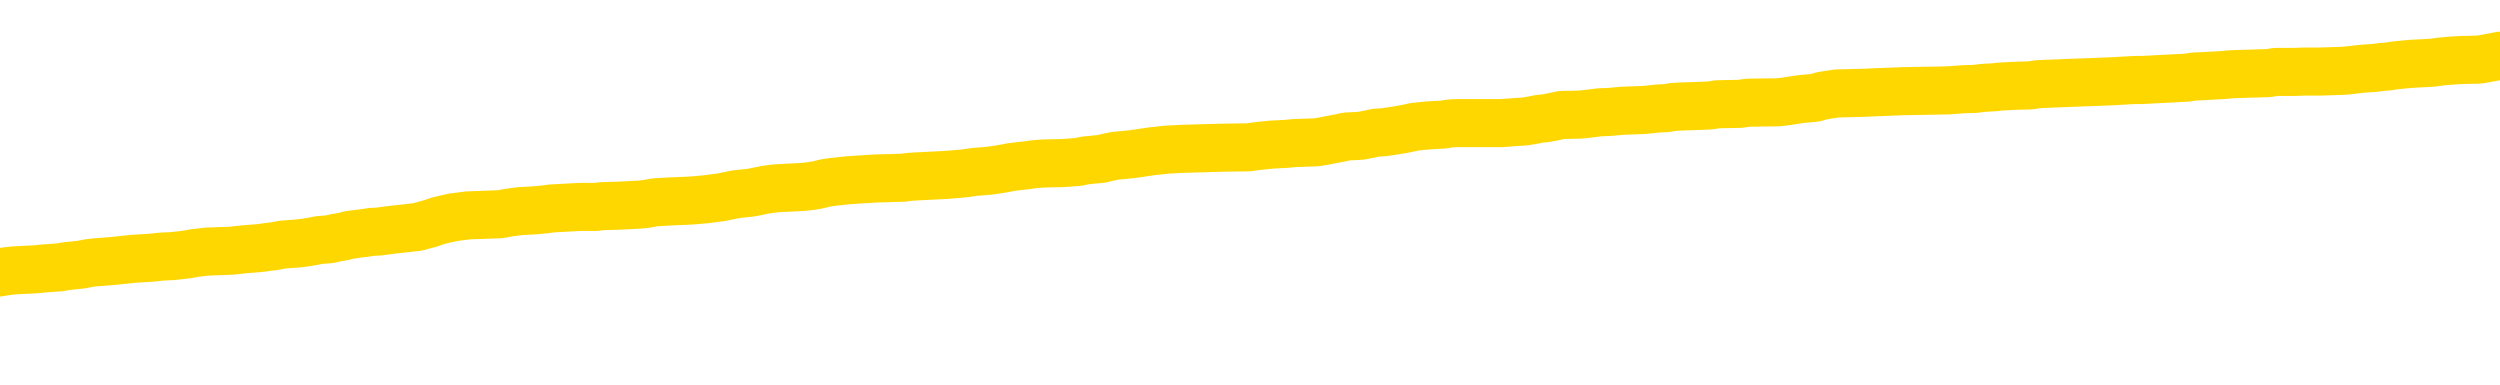 <svg xmlns="http://www.w3.org/2000/svg" version="1.1" viewBox="0 0 6500 1000">
	<path fill="none" stroke="gold" stroke-width="125" stroke-linecap="round" stroke-linejoin="round" d="M0 289583  L-1327604 289583 L-1327419 289581 L-1326929 289579 L-1326636 289577 L-1326324 289575 L-1326090 289573 L-1326037 289571 L-1325977 289568 L-1325824 289567 L-1325784 289564 L-1325651 289563 L-1325358 289562 L-1324818 289562 L-1324208 289560 L-1324160 289560 L-1323519 289559 L-1323486 289559 L-1322961 289559 L-1322828 289558 L-1322438 289555 L-1322110 289552 L-1321992 289550 L-1321781 289547 L-1321064 289547 L-1320494 289546 L-1320387 289546 L-1320213 289544 L-1319991 289542 L-1319590 289541 L-1319564 289538 L-1318636 289535 L-1318549 289533 L-1318466 289530 L-1318396 289527 L-1318099 289526 L-1317947 289524 L-1316057 289525 L-1315956 289525 L-1315694 289525 L-1315400 289526 L-1315259 289524 L-1315010 289524 L-1314974 289522 L-1314816 289521 L-1314352 289518 L-1314099 289517 L-1313887 289514 L-1313636 289513 L-1313287 289512 L-1312360 289509 L-1312266 289506 L-1311855 289505 L-1310684 289503 L-1309495 289501 L-1309403 289499 L-1309376 289496 L-1309109 289493 L-1308810 289491 L-1308682 289488 L-1308644 289485 L-1307830 289485 L-1307446 289487 L-1306385 289488 L-1306324 289488 L-1306059 289514 L-1305588 289539 L-1305395 289564 L-1305132 289589 L-1304795 289588 L-1304659 289586 L-1304204 289585 L-1303460 289584 L-1303443 289583 L-1303278 289580 L-1303209 289580 L-1302693 289579 L-1301665 289579 L-1301468 289577 L-1300980 289576 L-1300618 289575 L-1300209 289575 L-1299824 289576 L-1298120 289576 L-1298022 289576 L-1297950 289576 L-1297889 289576 L-1297705 289575 L-1297368 289575 L-1296728 289573 L-1296651 289572 L-1296589 289572 L-1296403 289571 L-1296323 289571 L-1296146 289569 L-1296127 289568 L-1295897 289568 L-1295509 289567 L-1294620 289567 L-1294581 289565 L-1294493 289564 L-1294465 289562 L-1293457 289560 L-1293307 289558 L-1293283 289556 L-1293150 289555 L-1293111 289554 L-1291852 289552 L-1291794 289552 L-1291255 289551 L-1291202 289551 L-1291156 289551 L-1290760 289550 L-1290621 289548 L-1290421 289547 L-1290274 289547 L-1290110 289547 L-1289833 289548 L-1289474 289548 L-1288922 289547 L-1288277 289546 L-1288018 289543 L-1287864 289542 L-1287463 289541 L-1287423 289539 L-1287303 289538 L-1287241 289539 L-1287227 289539 L-1287133 289539 L-1286840 289538 L-1286689 289533 L-1286358 289530 L-1286280 289527 L-1286205 289526 L-1285978 289522 L-1285912 289520 L-1285684 289517 L-1285631 289514 L-1285467 289513 L-1284461 289512 L-1284278 289510 L-1283727 289509 L-1283334 289506 L-1282936 289505 L-1282086 289503 L-1282008 289501 L-1281429 289500 L-1280987 289500 L-1280746 289499 L-1280589 289499 L-1280188 289496 L-1280168 289496 L-1279723 289495 L-1279317 289493 L-1279182 289491 L-1279006 289488 L-1278870 289485 L-1278620 289483 L-1277620 289482 L-1277538 289480 L-1277402 289479 L-1277364 289478 L-1276474 289476 L-1276258 289475 L-1275815 289474 L-1275697 289472 L-1275641 289471 L-1274964 289471 L-1274864 289470 L-1274835 289470 L-1273493 289468 L-1273088 289467 L-1273048 289466 L-1272120 289465 L-1272022 289463 L-1271889 289462 L-1271485 289461 L-1271458 289459 L-1271365 289458 L-1271149 289457 L-1270738 289454 L-1269584 289451 L-1269293 289449 L-1269264 289446 L-1268656 289445 L-1268406 289442 L-1268386 289441 L-1267457 289440 L-1267405 289437 L-1267283 289436 L-1267265 289433 L-1267110 289432 L-1266934 289429 L-1266798 289428 L-1266741 289426 L-1266633 289425 L-1266548 289424 L-1266315 289423 L-1266240 289421 L-1265931 289420 L-1265814 289419 L-1265644 289417 L-1265553 289416 L-1265450 289416 L-1265427 289415 L-1265350 289415 L-1265252 289412 L-1264885 289411 L-1264780 289409 L-1264277 289408 L-1263825 289407 L-1263787 289405 L-1263763 289404 L-1263722 289403 L-1263593 289402 L-1263492 289400 L-1263051 289399 L-1262769 289398 L-1262176 289396 L-1262046 289395 L-1261771 289392 L-1261619 289391 L-1261466 289390 L-1261381 289387 L-1261303 289386 L-1261117 289385 L-1261066 289385 L-1261039 289383 L-1260959 289382 L-1260936 289381 L-1260653 289378 L-1260049 289375 L-1259053 289374 L-1258755 289373 L-1258022 289371 L-1257777 289370 L-1257687 289369 L-1257110 289367 L-1256411 289366 L-1255659 289365 L-1255341 289364 L-1254958 289361 L-1254881 289360 L-1254246 289358 L-1254061 289357 L-1253973 289357 L-1253843 289357 L-1253531 289356 L-1253481 289354 L-1253339 289353 L-1253318 289352 L-1252350 289350 L-1251804 289349 L-1251326 289349 L-1251265 289349 L-1250941 289349 L-1250920 289348 L-1250858 289348 L-1250648 289346 L-1250571 289345 L-1250516 289344 L-1250494 289343 L-1250454 289341 L-1250439 289340 L-1249681 289339 L-1249665 289337 L-1248866 289336 L-1248713 289335 L-1247808 289333 L-1247302 289332 L-1247072 289329 L-1247031 289329 L-1246916 289328 L-1246739 289327 L-1245985 289328 L-1245850 289327 L-1245686 289326 L-1245368 289324 L-1245192 289322 L-1244170 289319 L-1244146 289316 L-1243895 289315 L-1243682 289312 L-1243048 289311 L-1242810 289308 L-1242778 289306 L-1242600 289303 L-1242519 289301 L-1242430 289299 L-1242365 289297 L-1241925 289294 L-1241902 289293 L-1241361 289291 L-1241105 289290 L-1240610 289289 L-1239733 289287 L-1239696 289286 L-1239643 289285 L-1239602 289284 L-1239485 289282 L-1239209 289281 L-1239001 289278 L-1238804 289276 L-1238781 289273 L-1238731 289270 L-1238691 289269 L-1238614 289268 L-1238016 289265 L-1237956 289264 L-1237852 289263 L-1237698 289261 L-1237066 289260 L-1236386 289259 L-1236083 289256 L-1235736 289255 L-1235538 289253 L-1235490 289251 L-1235170 289249 L-1234542 289248 L-1234395 289247 L-1234359 289246 L-1234301 289244 L-1234225 289242 L-1233983 289242 L-1233895 289240 L-1233801 289239 L-1233507 289238 L-1233373 289236 L-1233313 289235 L-1233276 289232 L-1233004 289232 L-1231998 289231 L-1231822 289230 L-1231771 289230 L-1231479 289228 L-1231286 289226 L-1230953 289225 L-1230447 289223 L-1229885 289221 L-1229870 289218 L-1229853 289217 L-1229753 289214 L-1229638 289211 L-1229599 289209 L-1229561 289207 L-1229496 289207 L-1229468 289206 L-1229329 289207 L-1229036 289207 L-1228986 289207 L-1228881 289207 L-1228616 289206 L-1228151 289205 L-1228007 289205 L-1227952 289202 L-1227895 289201 L-1227704 289200 L-1227339 289198 L-1227124 289198 L-1226930 289198 L-1226872 289198 L-1226813 289196 L-1226659 289194 L-1226389 289193 L-1225959 289200 L-1225944 289200 L-1225867 289198 L-1225803 289197 L-1225673 289188 L-1225650 289186 L-1225366 289185 L-1225318 289184 L-1225263 289183 L-1224801 289181 L-1224762 289181 L-1224721 289180 L-1224531 289179 L-1224051 289177 L-1223564 289176 L-1223547 289175 L-1223509 289173 L-1223253 289172 L-1223175 289169 L-1222946 289168 L-1222930 289166 L-1222635 289163 L-1222193 289162 L-1221746 289160 L-1221241 289159 L-1221087 289158 L-1220801 289156 L-1220761 289154 L-1220430 289152 L-1220208 289151 L-1219691 289148 L-1219615 289147 L-1219367 289145 L-1219173 289142 L-1219113 289141 L-1218336 289139 L-1218262 289139 L-1218032 289138 L-1218015 289138 L-1217953 289137 L-1217758 289135 L-1217294 289135 L-1217270 289134 L-1217141 289134 L-1215840 289134 L-1215823 289134 L-1215746 289133 L-1215652 289133 L-1215435 289133 L-1215283 289131 L-1215105 289133 L-1215051 289134 L-1214764 289135 L-1214724 289135 L-1214354 289135 L-1213914 289135 L-1213731 289135 L-1213410 289134 L-1213115 289134 L-1212669 289131 L-1212597 289130 L-1212135 289127 L-1211697 289126 L-1211515 289125 L-1210061 289122 L-1209929 289121 L-1209472 289118 L-1209246 289117 L-1208859 289114 L-1208343 289112 L-1207389 289109 L-1206594 289107 L-1205920 289105 L-1205494 289103 L-1205183 289101 L-1204953 289097 L-1204270 289093 L-1204257 289089 L-1204047 289084 L-1204025 289083 L-1203851 289080 L-1202901 289079 L-1202632 289076 L-1201817 289075 L-1201507 289072 L-1201469 289071 L-1201412 289068 L-1200795 289067 L-1200157 289065 L-1198531 289063 L-1197857 289062 L-1197215 289062 L-1197138 289062 L-1197081 289062 L-1197046 289062 L-1197017 289061 L-1196905 289058 L-1196888 289057 L-1196865 289055 L-1196711 289054 L-1196658 289051 L-1196580 289050 L-1196461 289049 L-1196363 289047 L-1196246 289046 L-1195976 289044 L-1195706 289042 L-1195689 289040 L-1195489 289038 L-1195342 289036 L-1195115 289034 L-1194981 289033 L-1194673 289032 L-1194613 289030 L-1194259 289028 L-1193911 289027 L-1193810 289025 L-1193746 289023 L-1193686 289021 L-1193301 289019 L-1192920 289017 L-1192816 289016 L-1192556 289015 L-1192285 289012 L-1192126 289011 L-1192093 289009 L-1192031 289008 L-1191890 289007 L-1191706 289006 L-1191661 289004 L-1191373 289004 L-1191357 289003 L-1191124 289003 L-1191063 289002 L-1191025 289002 L-1190445 289000 L-1190311 288999 L-1190288 288994 L-1190270 288985 L-1190252 288974 L-1190236 288964 L-1190212 288953 L-1190196 288945 L-1190174 288936 L-1190158 288927 L-1190134 288922 L-1190118 288916 L-1190096 288912 L-1190079 288910 L-1190030 288906 L-1189958 288902 L-1189924 288895 L-1189900 288890 L-1189864 288885 L-1189823 288880 L-1189786 288877 L-1189770 288872 L-1189746 288868 L-1189709 288865 L-1189692 288861 L-1189669 288859 L-1189651 288856 L-1189632 288853 L-1189616 288851 L-1189587 288847 L-1189561 288843 L-1189516 288842 L-1189499 288839 L-1189457 288838 L-1189409 288835 L-1189339 288832 L-1189323 288830 L-1189307 288827 L-1189245 288826 L-1189206 288825 L-1189167 288823 L-1189001 288822 L-1188936 288821 L-1188920 288819 L-1188875 288817 L-1188817 288815 L-1188604 288814 L-1188571 288813 L-1188529 288811 L-1188450 288810 L-1187913 288809 L-1187835 288808 L-1187731 288805 L-1187642 288804 L-1187466 288802 L-1187115 288801 L-1186959 288800 L-1186522 288798 L-1186365 288797 L-1186235 288796 L-1185531 288793 L-1185330 288792 L-1184369 288789 L-1183887 288788 L-1183788 288788 L-1183696 288787 L-1183451 288785 L-1183377 288784 L-1182935 288781 L-1182839 288780 L-1182824 288779 L-1182807 288777 L-1182783 288776 L-1182317 288775 L-1182100 288773 L-1181960 288772 L-1181666 288771 L-1181578 288769 L-1181536 288768 L-1181507 288767 L-1181334 288766 L-1181275 288764 L-1181199 288763 L-1181118 288762 L-1181049 288762 L-1180739 288760 L-1180654 288759 L-1180440 288758 L-1180405 288756 L-1179722 288755 L-1179623 288754 L-1179418 288752 L-1179371 288751 L-1179093 288750 L-1179031 288749 L-1179014 288746 L-1178936 288745 L-1178628 288742 L-1178603 288741 L-1178550 288738 L-1178527 288737 L-1178404 288735 L-1178269 288733 L-1178024 288731 L-1177899 288731 L-1177252 288730 L-1177236 288730 L-1177211 288730 L-1177031 288728 L-1176955 288726 L-1176863 288725 L-1176435 288724 L-1176019 288722 L-1175626 288720 L-1175548 288718 L-1175529 288717 L-1175165 288716 L-1174929 288714 L-1174701 288713 L-1174388 288712 L-1174310 288710 L-1174229 288708 L-1174051 288705 L-1174035 288704 L-1173770 288701 L-1173690 288700 L-1173460 288699 L-1173234 288697 L-1172918 288697 L-1172743 288696 L-1172382 288696 L-1171990 288695 L-1171921 288692 L-1171857 288691 L-1171716 288688 L-1171665 288687 L-1171563 288684 L-1171061 288683 L-1170864 288682 L-1170617 288680 L-1170432 288679 L-1170132 288678 L-1170056 288676 L-1169890 288674 L-1169006 288672 L-1168977 288670 L-1168854 288667 L-1168275 288666 L-1168197 288665 L-1167484 288665 L-1167172 288665 L-1166959 288665 L-1166942 288665 L-1166556 288665 L-1166031 288662 L-1165584 288661 L-1165255 288659 L-1165102 288658 L-1164776 288658 L-1164598 288657 L-1164516 288657 L-1164310 288654 L-1164135 288653 L-1163206 288651 L-1162316 288650 L-1162277 288649 L-1162049 288649 L-1161670 288648 L-1160882 288646 L-1160648 288645 L-1160572 288644 L-1160215 288642 L-1159643 288640 L-1159376 288638 L-1158990 288637 L-1158886 288637 L-1158716 288637 L-1158097 288637 L-1157886 288637 L-1157578 288637 L-1157525 288636 L-1157398 288634 L-1157345 288633 L-1157225 288632 L-1156889 288629 L-1155930 288628 L-1155799 288625 L-1155597 288624 L-1154966 288623 L-1154654 288621 L-1154240 288620 L-1154213 288619 L-1154068 288617 L-1153648 288616 L-1152315 288616 L-1152268 288615 L-1152140 288612 L-1152123 288611 L-1151545 288608 L-1151339 288607 L-1151309 288606 L-1151269 288604 L-1151211 288603 L-1151174 288602 L-1151095 288600 L-1150953 288599 L-1150498 288598 L-1150380 288596 L-1150095 288595 L-1149722 288594 L-1149626 288592 L-1149299 288591 L-1148944 288590 L-1148774 288589 L-1148727 288587 L-1148618 288586 L-1148529 288585 L-1148501 288583 L-1148425 288581 L-1148122 288579 L-1148088 288577 L-1148016 288575 L-1147648 288574 L-1147313 288573 L-1147232 288573 L-1147012 288571 L-1146841 288570 L-1146813 288569 L-1146316 288568 L-1145767 288565 L-1144886 288564 L-1144788 288561 L-1144711 288560 L-1144436 288558 L-1144189 288556 L-1144115 288554 L-1144053 288552 L-1143935 288550 L-1143892 288549 L-1143782 288548 L-1143705 288545 L-1143005 288544 L-1142759 288543 L-1142719 288541 L-1142563 288540 L-1141964 288540 L-1141737 288540 L-1141645 288540 L-1141170 288540 L-1140572 288537 L-1140053 288536 L-1140032 288535 L-1139886 288533 L-1139566 288533 L-1139024 288533 L-1138792 288533 L-1138622 288533 L-1138135 288532 L-1137908 288531 L-1137823 288530 L-1137477 288528 L-1137151 288528 L-1136628 288527 L-1136300 288526 L-1135700 288524 L-1135502 288522 L-1135450 288520 L-1135410 288519 L-1135128 288518 L-1134444 288515 L-1134134 288514 L-1134109 288511 L-1133918 288510 L-1133695 288509 L-1133609 288507 L-1132945 288505 L-1132921 288503 L-1132699 288501 L-1132369 288499 L-1132017 288497 L-1131812 288495 L-1131580 288493 L-1131322 288491 L-1131132 288489 L-1131085 288488 L-1130858 288486 L-1130823 288485 L-1130667 288484 L-1130453 288482 L-1130279 288481 L-1130188 288480 L-1129911 288478 L-1129667 288477 L-1129352 288476 L-1128926 288476 L-1128888 288476 L-1128405 288476 L-1128172 288476 L-1127960 288474 L-1127734 288473 L-1127184 288473 L-1126937 288472 L-1126103 288472 L-1126047 288470 L-1126025 288469 L-1125867 288468 L-1125406 288467 L-1125365 288465 L-1125025 288463 L-1124892 288461 L-1124669 288460 L-1124097 288459 L-1123625 288457 L-1123430 288456 L-1123238 288455 L-1123048 288453 L-1122946 288452 L-1122578 288451 L-1122532 288450 L-1122450 288448 L-1121157 288447 L-1121108 288446 L-1120840 288446 L-1120695 288446 L-1120144 288446 L-1120027 288444 L-1119946 288443 L-1119586 288442 L-1119363 288440 L-1119081 288439 L-1118752 288436 L-1118244 288435 L-1118132 288434 L-1118053 288432 L-1117889 288431 L-1117594 288431 L-1117126 288431 L-1116929 288432 L-1116878 288432 L-1116229 288431 L-1116107 288430 L-1115653 288430 L-1115617 288429 L-1115149 288427 L-1115038 288426 L-1115022 288425 L-1114806 288425 L-1114625 288423 L-1114093 288423 L-1113063 288423 L-1112864 288422 L-1112406 288421 L-1111457 288418 L-1111359 288417 L-1111005 288414 L-1110944 288413 L-1110930 288411 L-1110894 288410 L-1110525 288409 L-1110405 288408 L-1110163 288406 L-1109999 288405 L-1109812 288404 L-1109691 288402 L-1108620 288400 L-1107762 288398 L-1107550 288396 L-1107453 288394 L-1107279 288392 L-1106945 288391 L-1106873 288389 L-1106816 288388 L-1106640 288388 L-1106252 288387 L-1106016 288385 L-1105905 288384 L-1105788 288383 L-1104807 288381 L-1104782 288380 L-1104187 288377 L-1104155 288377 L-1104006 288376 L-1103722 288375 L-1102810 288375 L-1101864 288375 L-1101711 288373 L-1101608 288373 L-1101477 288372 L-1101334 288371 L-1101307 288370 L-1101193 288368 L-1100975 288367 L-1100293 288366 L-1100164 288364 L-1099861 288363 L-1099621 288360 L-1099288 288359 L-1098649 288358 L-1098307 288355 L-1098245 288354 L-1098090 288354 L-1097168 288354 L-1096698 288354 L-1096654 288354 L-1096641 288352 L-1096600 288351 L-1096578 288350 L-1096551 288349 L-1096407 288347 L-1095984 288346 L-1095649 288346 L-1095458 288345 L-1095030 288345 L-1094842 288343 L-1094453 288341 L-1093918 288339 L-1093546 288338 L-1093524 288338 L-1093274 288337 L-1093156 288335 L-1093080 288334 L-1092945 288333 L-1092905 288331 L-1092825 288330 L-1092431 288329 L-1091935 288328 L-1091823 288325 L-1091650 288324 L-1091342 288322 L-1090894 288321 L-1090571 288320 L-1090429 288317 L-1090002 288314 L-1089848 288312 L-1089793 288309 L-1088979 288308 L-1088960 288307 L-1088588 288305 L-1088531 288305 L-1087402 288304 L-1087334 288304 L-1086776 288303 L-1086581 288301 L-1086445 288300 L-1086211 288299 L-1085864 288297 L-1085830 288295 L-1085794 288293 L-1085726 288291 L-1085377 288290 L-1085205 288288 L-1084720 288287 L-1084704 288286 L-1084379 288284 L-1084221 288283 L-1083080 288280 L-1083056 288279 L-1082864 288276 L-1082670 288275 L-1082420 288274 L-1082403 288272 L-1081383 288271 L-1081085 288270 L-1081010 288269 L-1080873 288266 L-1080698 288265 L-1080121 288262 L-1079905 288261 L-1079842 288259 L-1079711 288258 L-1079674 288255 L-1079151 288254 L-1079013 288771 L-1078999 288771 L-1078976 288771 L-1078955 288771 L-1078728 288253 L-1077952 288253 L-1077911 288253 L-1077543 288253 L-1077465 288252 L-1077413 288250 L-1076740 288249 L-1075997 288248 L-1075572 288248 L-1075125 288246 L-1074063 288245 L-1073751 288242 L-1073341 288242 L-1073269 288241 L-1072745 288241 L-1072650 288241 L-1072632 288241 L-1072188 288240 L-1072002 288237 L-1071222 288234 L-1070550 288233 L-1070138 288229 L-1069906 288227 L-1069765 288225 L-1069683 288223 L-1069663 288221 L-1069587 288221 L-1069459 288220 L-1069142 288221 L-1068918 288221 L-1068593 288220 L-1068531 288220 L-1068161 288220 L-1068128 288220 L-1067919 288220 L-1067251 288220 L-1067174 288220 L-1067016 288217 L-1066905 288217 L-1066579 288216 L-1066424 288215 L-1066083 288215 L-1066026 288212 L-1065688 288210 L-1065484 288208 L-1065431 288206 L-1064055 288204 L-1063925 288203 L-1063492 288202 L-1063171 288200 L-1062344 288198 L-1062220 288196 L-1061489 288194 L-1061334 288191 L-1061293 288190 L-1061239 288189 L-1061216 288187 L-1061102 288186 L-1060806 288185 L-1060516 288183 L-1060461 288182 L-1060341 288181 L-1060310 288179 L-1060211 288178 L-1059767 288178 L-1059615 288177 L-1058780 288177 L-1058238 288175 L-1057903 288175 L-1057888 288174 L-1057812 288173 L-1057696 288172 L-1057501 288170 L-1057237 288169 L-1056402 288168 L-1056306 288166 L-1055784 288165 L-1055743 288164 L-1055643 288162 L-1054815 288162 L-1054680 288161 L-1054341 288161 L-1053787 288160 L-1053408 288158 L-1053245 288157 L-1052935 288156 L-1052122 288154 L-1051816 288153 L-1051548 288153 L-1051226 288153 L-1050905 288154 L-1050630 288154 L-1049801 288152 L-1049706 288151 L-1049614 288147 L-1049509 288143 L-1049122 288139 L-1048642 288136 L-1048626 288135 L-1048507 288133 L-1048139 288131 L-1048044 288130 L-1047210 288127 L-1047133 288126 L-1046834 288124 L-1046743 288123 L-1046336 288120 L-1046226 288118 L-1045526 288116 L-1045053 288115 L-1044993 288114 L-1044774 288111 L-1044501 288110 L-1044388 288109 L-1043360 288107 L-1042974 288106 L-1042954 288105 L-1042621 288103 L-1042376 288102 L-1041943 288101 L-1041833 288099 L-1041715 288098 L-1041263 288095 L-1040673 288094 L-1040336 288093 L-1038444 288092 L-1038330 288089 L-1038118 288088 L-1036800 288086 L-1036693 287791 L-1036627 287500 L-1036591 287231 L-1036529 287231 L-1036030 287524 L-1035355 287812 L-1035333 288078 L-1035062 288076 L-1034094 288076 L-1033405 288074 L-1033243 288073 L-1032702 288072 L-1032613 288071 L-1031593 288069 L-1030646 288067 L-1030280 288068 L-1030177 288069 L-1029589 288069 L-1029530 288069 L-1029429 288068 L-1028989 288065 L-1028881 288064 L-1028440 288063 L-1027440 288059 L-1027183 288055 L-1027081 288051 L-1026950 288048 L-1026584 288046 L-1026003 288043 L-1025972 288042 L-1025656 288040 L-1023673 288039 L-1023558 288038 L-1023490 288038 L-1023131 288036 L-1021513 288035 L-1021335 288035 L-1021191 288035 L-1020368 288036 L-1020316 288038 L-1020261 288038 L-1019827 288038 L-1018847 288039 L-1018773 288039 L-1017688 288038 L-1017475 288038 L-1016759 288035 L-1016370 288034 L-1016152 288031 L-1015832 288029 L-1015338 288026 L-1015211 288025 L-1014982 288022 L-1014749 288019 L-1014690 288018 L-1014401 288017 L-1014129 288014 L-1013099 288013 L-1011434 288012 L-1011014 288010 L-1010877 288009 L-1010721 288009 L-1010416 288008 L-1010188 288005 L-1010029 288004 L-1009870 288001 L-1009701 287998 L-1009653 287997 L-1009600 287996 L-1009578 287996 L-1009192 287994 L-1008943 287994 L-1008672 287994 L-1008511 287994 L-1008422 287994 L-1006763 287994 L-1006598 287996 L-1006218 287994 L-1005758 287994 L-1005148 287992 L-1004055 287991 L-1003624 287989 L-1003593 287988 L-1003530 287987 L-1003513 287985 L-1001809 287984 L-1001767 287983 L-1001301 287981 L-1001114 287980 L-1001082 287977 L-1000486 287976 L-1000437 287975 L-1000114 287973 L-1000063 287972 L-999853 287971 L-999835 287970 L-999568 287967 L-999516 287966 L-999047 287964 L-998536 287962 L-998458 287962 L-998164 287960 L-998147 287959 L-998108 287958 L-998037 287956 L-997880 287955 L-996934 287955 L-996878 287955 L-996357 287955 L-996164 287954 L-996063 287954 L-995838 287953 L-995328 287953 L-994940 287988 L-994870 287988 L-994522 287987 L-994165 287985 L-993036 287947 L-992984 287945 L-992758 287943 L-992724 287942 L-992599 287939 L-992501 287939 L-992236 287939 L-991496 287941 L-990917 287941 L-990624 287941 L-989918 287941 L-989739 287939 L-989716 287939 L-989080 287938 L-988769 287937 L-988372 287937 L-988343 287935 L-988322 287934 L-988168 287933 L-987483 287933 L-987466 287933 L-987126 287933 L-986854 287932 L-986817 287930 L-986760 287928 L-986739 287926 L-986667 287925 L-986335 287924 L-986228 287922 L-986200 287920 L-986002 287918 L-985849 287917 L-984981 287916 L-984418 287913 L-984402 287913 L-984301 287912 L-984199 287913 L-984052 287913 L-983974 287913 L-983936 287912 L-983881 287911 L-983807 287909 L-983662 287908 L-983181 287908 L-982776 287907 L-981910 287908 L-981890 287908 L-981632 287908 L-981556 287908 L-981527 287907 L-981516 287904 L-981499 287903 L-981206 287901 L-981167 287900 L-981095 287899 L-981021 287897 L-980816 287896 L-980656 287892 L-980355 287888 L-980277 287883 L-980260 287879 L-980044 287876 L-979813 287876 L-979703 287878 L-979333 287879 L-979175 287879 L-978943 287879 L-978775 287879 L-978630 287878 L-978498 287876 L-977222 287874 L-976818 287871 L-976758 287870 L-976641 287867 L-976216 287866 L-976200 287863 L-976138 287862 L-975865 287859 L-975753 287858 L-975470 287855 L-975193 287854 L-974768 287852 L-974746 287850 L-974667 287849 L-974542 287848 L-973955 287846 L-973564 287845 L-973228 287844 L-972639 287842 L-972537 287842 L-972367 287841 L-972230 287841 L-971403 287840 L-970217 287838 L-970181 287837 L-970126 287837 L-969905 287836 L-969700 287836 L-969546 287836 L-969289 287834 L-969213 287833 L-968670 287832 L-968633 287831 L-968385 287829 L-967997 287828 L-967171 287827 L-966813 287825 L-966503 287825 L-966245 287824 L-966021 287823 L-965615 287821 L-965498 287820 L-965315 287819 L-965262 287819 L-965073 287817 L-964903 287816 L-964874 287815 L-964593 287814 L-964283 287812 L-964145 287811 L-963835 287810 L-963641 287810 L-963626 287808 L-962907 287808 L-962773 287806 L-962475 287804 L-962385 287803 L-961784 287803 L-961746 287802 L-961667 287800 L-961047 287799 L-960896 287796 L-960855 287795 L-960544 287794 L-960353 287793 L-960160 287790 L-960104 287787 L-959795 287786 L-959743 287785 L-959688 287786 L-959663 287786 L-959538 287786 L-958727 287785 L-958651 287783 L-958110 287782 L-957841 287781 L-957182 287779 L-956274 287778 L-956033 287777 L-955501 287775 L-955284 287774 L-954176 287775 L-954126 287775 L-953350 287775 L-952802 287774 L-952691 287773 L-952539 287770 L-952483 287769 L-952318 287768 L-951941 287766 L-951493 287765 L-951438 287764 L-951284 287762 L-950604 287761 L-950384 287760 L-949866 287758 L-949017 287756 L-949001 287754 L-947210 287753 L-946656 287752 L-946538 287751 L-945533 287749 L-945496 287748 L-945263 287748 L-945171 287748 L-945131 287748 L-944799 287747 L-944447 287745 L-944182 287743 L-943895 287741 L-943584 287739 L-943330 287736 L-943236 287735 L-942746 287734 L-942539 287732 L-941973 287731 L-941859 287732 L-941508 287731 L-941457 287731 L-941416 287731 L-940813 287728 L-940079 287726 L-939498 287723 L-939262 287720 L-938722 287716 L-938569 287714 L-938068 287713 L-937858 287710 L-937835 287710 L-937776 287709 L-936814 287709 L-936636 287707 L-936194 287706 L-936170 287703 L-936015 287702 L-935933 287702 L-935783 287703 L-935136 287703 L-935086 287702 L-933966 287701 L-932982 287699 L-932921 287698 L-932200 287697 L-931335 287695 L-930956 287694 L-930738 287694 L-929978 287693 L-929926 287692 L-929617 287689 L-928766 287689 L-928572 287688 L-928396 287686 L-928171 287686 L-928045 287685 L-927853 287685 L-927620 287684 L-927450 287685 L-927164 287684 L-926885 287684 L-926802 287682 L-926631 287681 L-926615 287678 L-926460 287677 L-926421 287676 L-925646 287675 L-925569 287675 L-925337 287672 L-924910 287671 L-924565 287669 L-923982 287668 L-923713 287668 L-923454 287668 L-923324 287665 L-923308 287664 L-923194 287663 L-923171 287661 L-922937 287660 L-922901 287659 L-921584 287659 L-921529 287657 L-920850 287655 L-920277 287655 L-920152 287655 L-919999 287655 L-919922 287655 L-919610 287652 L-919337 287651 L-919248 287648 L-919146 287648 L-918218 287647 L-918142 287647 L-917778 287647 L-917753 287646 L-917717 287644 L-916941 287642 L-916849 287640 L-916709 287639 L-916308 287638 L-916046 287638 L-915803 287639 L-915588 287638 L-915508 287638 L-915432 287638 L-915355 287638 L-915168 287639 L-915102 287639 L-914852 287639 L-914797 287638 L-914660 287636 L-914580 287634 L-914467 287633 L-914243 287631 L-914079 287630 L-914038 287629 L-913869 287627 L-913498 287626 L-913483 287625 L-913367 287623 L-912646 287622 L-912610 287621 L-912477 287621 L-912129 287619 L-911718 287619 L-911682 287619 L-911604 287618 L-911565 287617 L-911201 287615 L-910996 287614 L-910981 287613 L-910636 287612 L-910287 287612 L-909962 287612 L-909860 287610 L-909707 287610 L-909513 287609 L-909281 287609 L-909189 287609 L-909033 287609 L-908956 287609 L-908915 287608 L-908802 287606 L-908778 287605 L-908528 287605 L-908389 287602 L-907811 287598 L-906983 287596 L-906495 287593 L-906374 287592 L-906335 287591 L-906322 287589 L-906170 287587 L-906069 287584 L-905836 287583 L-905446 287580 L-905142 287579 L-905126 287577 L-904955 287576 L-904717 287574 L-904120 287574 L-903516 287572 L-903477 287572 L-903436 287572 L-903283 287571 L-903230 287570 L-903168 287568 L-903099 287567 L-903045 287564 L-903020 287563 L-902973 287562 L-902878 287559 L-902741 287558 L-902588 287556 L-902456 287555 L-902415 287555 L-902379 287554 L-902317 287553 L-902044 287550 L-901730 287549 L-901689 287546 L-901604 287545 L-901426 287543 L-901189 287542 L-900831 287541 L-900801 287539 L-900232 287538 L-900109 287537 L-899873 287536 L-899850 287536 L-899569 287534 L-899284 287534 L-899028 287534 L-898456 287533 L-898160 287532 L-898084 287530 L-897385 287529 L-897307 287528 L-897272 287526 L-897246 287525 L-897194 287522 L-897000 287521 L-896860 287518 L-896824 287517 L-896784 287516 L-896188 287515 L-895956 287513 L-895673 287522 L-895618 287530 L-895544 287539 L-895466 287547 L-895230 287545 L-894986 287543 L-894851 287542 L-894744 287541 L-894664 287539 L-894277 287537 L-894150 287536 L-893998 287534 L-893960 287533 L-893814 287532 L-893592 287530 L-893419 287529 L-893350 287528 L-892528 287525 L-892512 287525 L-892217 287524 L-891430 287522 L-891120 287522 L-890974 287521 L-890745 287520 L-890545 287517 L-889608 287516 L-889571 287515 L-889548 287513 L-889508 287511 L-889239 287509 L-888642 287508 L-888579 287507 L-888543 287505 L-888526 287504 L-887831 287504 L-887630 287504 L-887598 287504 L-887265 287504 L-887157 287503 L-886532 287500 L-886028 287499 L-885991 287496 L-885549 287496 L-885452 287495 L-885294 287495 L-884980 287495 L-884968 287495 L-884528 287496 L-884046 287497 L-883917 287497 L-883597 287497 L-883528 287496 L-883224 287496 L-883048 287495 L-882855 287494 L-882612 287491 L-882414 287488 L-882389 287486 L-881811 287484 L-881741 287483 L-881331 287482 L-881277 287480 L-881230 287479 L-880867 287478 L-880720 287476 L-880515 287475 L-880419 287475 L-880264 287474 L-880202 287473 L-880054 287470 L-879954 287469 L-879397 287469 L-879375 287471 L-879203 287473 L-878661 287474 L-878600 287474 L-878546 287471 L-878517 287469 L-878446 287467 L-878430 287465 L-878366 287463 L-878330 287461 L-878175 287459 L-877849 287458 L-877283 287457 L-877269 287456 L-877207 287453 L-877105 287450 L-877059 287450 L-876816 287449 L-876394 287449 L-876240 287449 L-874498 287446 L-873956 287445 L-873013 287444 L-872604 287442 L-872062 287440 L-871866 287438 L-871697 287437 L-871402 287436 L-871287 287435 L-871272 287435 L-871117 287433 L-870977 287432 L-870900 287429 L-870769 287429 L-870421 287429 L-870050 287431 L-869452 287431 L-869276 287431 L-869120 287429 L-868851 287428 L-868700 287428 L-868409 287432 L-868385 287435 L-868302 287437 L-868074 287440 L-867375 287438 L-867248 287437 L-866817 287436 L-866723 287435 L-865518 287435 L-865469 287433 L-865175 287433 L-864772 287432 L-864496 287429 L-864477 287428 L-864359 287427 L-864283 287425 L-864101 287424 L-863621 287423 L-863170 287420 L-862760 287419 L-862729 287417 L-862311 287416 L-862197 287416 L-862079 287416 L-862064 287416 L-861869 287415 L-861848 287412 L-861616 287411 L-861172 287410 L-860853 287407 L-860388 287407 L-860223 287406 L-860068 287404 L-859912 287404 L-859459 287404 L-859140 287404 L-859085 287406 L-858714 287406 L-858676 287407 L-858349 287407 L-858233 287406 L-858134 287404 L-857808 287402 L-857421 287400 L-857160 287399 L-856802 287396 L-856545 287395 L-854375 287394 L-854326 287393 L-854303 287391 L-853892 287391 L-853830 287391 L-853760 287393 L-853529 287393 L-853218 287391 L-852915 287389 L-852871 287387 L-852563 287386 L-852430 287385 L-852213 287383 L-851501 287382 L-851346 287382 L-851208 287381 L-851059 287381 L-851038 287381 L-850844 287379 L-850818 287378 L-850727 287377 L-850705 287376 L-850689 287374 L-850589 287373 L-849660 287372 L-849202 287372 L-848110 287369 L-847688 287369 L-847284 287368 L-847245 287366 L-846991 287365 L-846217 287362 L-846201 287361 L-846176 287360 L-845983 287358 L-845247 287357 L-844978 287356 L-844937 287355 L-844538 287352 L-844513 287351 L-843724 287349 L-843044 287348 L-841673 287347 L-841403 287345 L-841354 287344 L-840817 287341 L-840784 287340 L-840682 287337 L-840358 287336 L-840279 287335 L-840010 287335 L-839097 287334 L-838959 287334 L-838710 287331 L-838164 287331 L-837742 287330 L-837549 287328 L-837534 287328 L-837396 287326 L-837302 287324 L-837175 287323 L-836915 287322 L-836890 287319 L-836799 287318 L-836489 287317 L-836428 287315 L-836311 287315 L-835962 287315 L-835151 287315 L-834920 287313 L-834091 287313 L-833858 287310 L-833642 287309 L-833123 287309 L-832485 287307 L-832069 287306 L-831747 287305 L-831266 287303 L-830840 287303 L-830779 287302 L-830431 287302 L-830390 287301 L-830376 287299 L-830277 287297 L-830231 287297 L-829746 287296 L-828945 287296 L-828610 287296 L-827529 287294 L-827049 287293 L-827026 287292 L-826886 287290 L-826330 287289 L-825633 287288 L-825325 287286 L-825103 287285 L-824998 287284 L-824895 287281 L-824224 287280 L-824130 287278 L-824108 287278 L-824031 287277 L-823853 287277 L-823681 287277 L-823500 287276 L-823487 287275 L-823411 287273 L-823246 287272 L-822731 287271 L-822715 287269 L-822575 287269 L-822212 287268 L-822188 287268 L-822058 287267 L-822033 287265 L-821671 287264 L-821145 287261 L-821052 287260 L-820836 287257 L-820743 287256 L-820718 287255 L-820254 287254 L-820177 287254 L-819775 287252 L-819324 287252 L-818072 287251 L-818034 287250 L-817602 287248 L-817569 287247 L-816850 287246 L-816674 287244 L-816538 287243 L-816232 287242 L-816177 287240 L-816152 287238 L-816136 287235 L-815961 287234 L-815772 287233 L-815264 287233 L-814890 287222 L-814552 287210 L-814513 287200 L-813794 287191 L-813701 287189 L-813662 287188 L-813120 287188 L-813097 287187 L-812695 287185 L-812269 287184 L-811998 287184 L-811818 287183 L-811573 287180 L-811549 287179 L-811493 287176 L-810876 287175 L-810373 287174 L-809986 287174 L-809367 287175 L-809151 287175 L-808996 287176 L-807704 287174 L-807604 287172 L-807162 287170 L-806831 287168 L-806530 287166 L-806288 287164 L-805553 287162 L-804974 287160 L-804144 287159 L-804044 287158 L-803486 287157 L-803348 287155 L-801707 287154 L-801646 287154 L-801552 287154 L-800585 287154 L-800407 287153 L-800120 287153 L-799902 287153 L-799824 287151 L-799553 287151 L-799438 287150 L-799285 287149 L-798974 287147 L-798896 287146 L-798805 287146 L-798728 287145 L-798611 287145 L-798432 287143 L-798340 287142 L-798302 287141 L-797799 287141 L-797580 287139 L-797451 287139 L-797296 287138 L-797241 287137 L-797117 287137 L-796732 287136 L-796223 287134 L-796151 287133 L-795671 287132 L-795594 287130 L-795493 287130 L-795260 287129 L-794795 287129 L-794565 287129 L-794549 287129 L-794317 287129 L-794162 287129 L-794100 287129 L-793907 287128 L-793637 287125 L-792885 287124 L-791932 287124 L-791896 287122 L-791671 287122 L-791231 287122 L-790950 287120 L-790602 287118 L-789533 287117 L-788605 287117 L-788474 287117 L-788428 287117 L-788358 287116 L-788204 287116 L-788126 287113 L-787953 287111 L-787518 287108 L-787314 287107 L-787253 287104 L-786671 287103 L-786517 287100 L-786401 287099 L-786361 287098 L-786191 287096 L-786054 287095 L-785844 287092 L-785766 287091 L-785743 287090 L-785534 287087 L-785124 287086 L-785100 287084 L-784876 287083 L-784731 287082 L-784696 287080 L-784683 287079 L-784660 287078 L-784427 287077 L-784242 287075 L-784024 287074 L-783999 287073 L-783310 287071 L-783206 287070 L-783171 287069 L-783150 287067 L-782956 287066 L-782903 287065 L-782786 287062 L-782704 287062 L-782593 287061 L-782279 287059 L-781819 287058 L-781564 287057 L-781330 287054 L-781200 287053 L-780848 287052 L-780789 287050 L-780636 287049 L-780064 287046 L-779977 287045 L-779824 287042 L-779528 287040 L-779158 287037 L-778855 287035 L-778778 287033 L-778373 287032 L-778205 287032 L-778061 287032 L-777521 287032 L-777461 287032 L-777445 287029 L-777279 287028 L-777073 287027 L-776998 287027 L-776905 287025 L-776495 287024 L-776480 287023 L-776456 287023 L-776263 287021 L-776187 287033 L-776016 287045 L-775954 287056 L-775938 287067 L-775424 287066 L-775202 287065 L-774584 287062 L-774330 287061 L-774136 287059 L-774097 287058 L-774023 287058 L-773958 287058 L-773308 287058 L-773269 287059 L-773095 287059 L-773029 287059 L-772355 287059 L-771966 287057 L-771704 287056 L-771466 287054 L-771388 287052 L-771373 287049 L-771171 287048 L-770800 287045 L-770575 287044 L-769939 287042 L-769919 287042 L-769532 287041 L-769438 287041 L-769380 287040 L-769104 287038 L-768795 287038 L-768717 287037 L-767866 287038 L-767524 287045 L-767087 287053 L-766653 287059 L-766158 287066 L-766008 287065 L-765740 287066 L-764502 287067 L-764445 287070 L-762681 287071 L-762491 287070 L-761481 287069 L-761330 287067 L-760954 287070 L-760633 287073 L-760028 287075 L-759958 287078 L-759781 287077 L-758953 287075 L-758814 287074 L-758427 287073 L-758243 287071 L-758199 287070 L-758079 287069 L-757869 287067 L-757422 287065 L-757074 287063 L-756942 287062 L-756533 287061 L-756182 287061 L-755897 287059 L-755704 287058 L-755549 287058 L-755385 287057 L-755317 287056 L-755217 287056 L-754983 287054 L-754867 287054 L-754814 287053 L-754272 287053 L-753808 287052 L-752626 287052 L-752492 287052 L-752468 287052 L-752415 287052 L-751747 287052 L-750712 287049 L-750519 287048 L-750339 287046 L-750187 287046 L-750147 287045 L-750132 287045 L-750070 287044 L-749745 287042 L-748585 287041 L-748391 287040 L-748214 287038 L-747100 287037 L-746240 287036 L-746134 287036 L-745660 287035 L-745468 287035 L-743146 287033 L-743068 287032 L-742947 287029 L-742913 287028 L-742875 287025 L-742781 287021 L-742565 287019 L-741984 287016 L-741598 287015 L-740825 287014 L-740747 287012 L-740050 287012 L-739508 287012 L-739467 287011 L-739337 287011 L-738873 287010 L-738834 287008 L-738700 287007 L-738332 287006 L-738302 287004 L-738152 287004 L-737751 287003 L-735927 287004 L-735120 287003 L-734402 287003 L-734385 287003 L-734071 287000 L-733510 286999 L-733008 286998 L-732489 286997 L-732468 286995 L-730724 286994 L-730555 286993 L-730359 286991 L-729465 286990 L-728947 286987 L-728736 286986 L-728478 286985 L-727769 286983 L-726819 286982 L-726160 286981 L-726121 286978 L-725835 286977 L-725752 286976 L-725657 286976 L-725525 286974 L-725448 286974 L-724713 286974 L-724375 286973 L-724326 286974 L-724070 286974 L-723784 286973 L-723358 286973 L-722778 286972 L-722519 286972 L-722368 286970 L-722120 286970 L-722082 286970 L-721285 286969 L-721247 286968 L-721070 286968 L-720661 286965 L-720432 286965 L-720356 286965 L-720225 286965 L-720108 286964 L-719760 286962 L-719697 286961 L-719544 286960 L-718804 286959 L-718692 286957 L-718522 286956 L-718483 286955 L-718188 286955 L-717787 286955 L-717611 286955 L-717516 286955 L-717207 286953 L-716405 286952 L-715947 286949 L-715427 286948 L-714938 286947 L-714243 286945 L-713196 286944 L-712927 286944 L-712873 286943 L-712713 286943 L-712461 286943 L-712215 286941 L-712136 286940 L-711922 286938 L-711610 286936 L-711147 286934 L-711132 286932 L-710836 286932 L-710823 286931 L-709832 286930 L-709159 286928 L-708824 286926 L-708208 286926 L-708071 286924 L-707432 286923 L-707302 286922 L-706351 286919 L-706252 286917 L-705692 286915 L-705283 286915 L-704855 286915 L-704764 286914 L-703929 286914 L-703566 286914 L-703526 286915 L-703394 286917 L-703217 286917 L-703001 286917 L-702947 286915 L-702790 286913 L-702537 286911 L-701437 286910 L-701360 286909 L-701140 286907 L-701009 286905 L-700973 286903 L-700779 286902 L-700680 286901 L-700196 286899 L-699912 286898 L-699752 286897 L-699657 286894 L-699385 286893 L-699115 286892 L-699099 286886 L-698961 286882 L-698823 286879 L-698496 286873 L-698187 286871 L-698146 286869 L-698070 286867 L-697955 286865 L-697105 286863 L-696778 286861 L-696447 286860 L-696314 286860 L-696098 286860 L-696082 286860 L-695401 286860 L-695308 286858 L-695284 286856 L-695269 286854 L-695230 286852 L-694818 286850 L-694549 286848 L-694509 286847 L-694141 286847 L-693931 286846 L-692848 286846 L-692832 286844 L-692803 286843 L-692783 286843 L-692406 286840 L-692151 286839 L-691903 286837 L-691764 286834 L-691632 286833 L-691300 286831 L-691207 286830 L-691146 286829 L-690588 286827 L-690527 286826 L-690371 286825 L-690176 286823 L-689984 286822 L-689969 286821 L-689930 286820 L-689891 286818 L-689620 286817 L-689497 286816 L-689465 286814 L-689365 286814 L-689210 286814 L-689069 286814 L-688784 286813 L-688459 286813 L-687763 286812 L-687740 286812 L-687231 286812 L-686385 286812 L-686022 286810 L-685867 286809 L-685263 286809 L-685093 286809 L-685033 286809 L-684977 286808 L-683922 286806 L-683903 286806 L-682998 286806 L-682976 286806 L-682809 286805 L-682567 286805 L-682517 286804 L-682462 286801 L-682325 286800 L-682285 286799 L-681357 286797 L-681302 286797 L-681180 286797 L-681108 286797 L-680992 286797 L-680814 286799 L-679831 286797 L-679692 286797 L-679574 286795 L-679280 286792 L-679033 286791 L-678996 286789 L-678941 286791 L-678920 286791 L-678787 286791 L-678708 286791 L-678570 286789 L-677947 286789 L-677781 286788 L-677316 286788 L-677140 286785 L-677123 286784 L-677063 286783 L-676946 286781 L-676464 286780 L-675768 286779 L-675395 286778 L-675226 286776 L-674260 286775 L-674105 286774 L-673927 286774 L-673835 286772 L-673579 286772 L-673409 286772 L-672762 286771 L-672751 286771 L-672171 286770 L-672033 286770 L-671977 286767 L-671242 286766 L-671204 286764 L-671126 286764 L-670484 286763 L-669710 286763 L-669617 286762 L-669568 286762 L-669553 286760 L-669517 286760 L-669501 286758 L-669438 286757 L-669422 286755 L-669402 286755 L-669247 286754 L-669208 286753 L-669192 286751 L-669153 286750 L-669013 286749 L-668937 286747 L-668572 286746 L-668224 286745 L-667451 286743 L-666848 286742 L-666652 286741 L-666422 286741 L-666284 286740 L-665646 286740 L-665357 286738 L-665335 286738 L-664875 286737 L-664642 286737 L-664587 286736 L-664549 286734 L-664046 286733 L-663496 286732 L-662708 286730 L-661585 286730 L-660690 286729 L-660602 286729 L-660303 286728 L-660231 286726 L-660115 286725 L-658939 286724 L-658591 286722 L-658568 286721 L-658049 286720 L-657902 286719 L-657794 286717 L-657585 286716 L-657430 286715 L-657407 286713 L-657213 286712 L-657137 286711 L-656993 286709 L-656192 286708 L-656046 286707 L-655766 286705 L-655589 286704 L-655279 286703 L-654467 286701 L-653539 286701 L-651947 286700 L-651704 286699 L-651063 286698 L-650867 286696 L-650789 286695 L-650272 286694 L-650040 286694 L-650017 286692 L-649885 286692 L-649546 286691 L-649535 286690 L-649319 286688 L-649282 286687 L-648740 286686 L-648211 286683 L-648143 286682 L-647850 286680 L-647303 286678 L-647267 286677 L-647215 286675 L-647115 286673 L-646883 286673 L-646303 286673 L-646205 286674 L-646131 286674 L-645799 286673 L-645049 286671 L-645010 286670 L-644330 286670 L-644175 286670 L-643849 286669 L-643633 286667 L-643402 286667 L-643105 286666 L-642859 286665 L-642508 286663 L-642455 286662 L-641696 286661 L-641002 286658 L-640652 286656 L-640188 286654 L-639555 286653 L-639146 286652 L-639068 286653 L-638642 286653 L-637999 286652 L-637830 286652 L-637088 286650 L-636901 286649 L-636606 286648 L-636034 286646 L-636008 286645 L-634989 286645 L-634502 286644 L-634409 286644 L-634348 286642 L-634060 286641 L-633774 286640 L-633712 286639 L-633532 286639 L-632821 286637 L-632645 286636 L-632447 286635 L-632295 286633 L-632204 286632 L-632142 286631 L-631600 286631 L-631289 286629 L-631198 286627 L-631120 286624 L-630553 286623 L-630462 286623 L-630207 286620 L-629881 286618 L-629843 286614 L-629689 286610 L-629457 286608 L-629135 286607 L-628002 286606 L-627803 286604 L-627277 286603 L-627033 286603 L-626787 286602 L-626707 286601 L-626687 286598 L-626610 286597 L-626555 286594 L-626477 286593 L-626438 286591 L-626260 286589 L-626223 286587 L-625991 286586 L-624753 286585 L-624426 286583 L-624387 286581 L-623605 286580 L-623458 286578 L-622467 286577 L-622260 286577 L-621834 286577 L-621707 286577 L-621303 286578 L-621215 286577 L-620558 286576 L-619851 286574 L-619242 286573 L-619049 286572 L-618816 286569 L-618198 286568 L-617902 286565 L-617462 286564 L-617308 286562 L-617153 286561 L-616397 286559 L-616046 286557 L-615644 286557 L-615606 286556 L-614599 286556 L-614280 286556 L-614033 286555 L-613333 286552 L-613259 286551 L-612947 286549 L-611867 286548 L-611676 286547 L-611442 286547 L-611247 286545 L-610747 286544 L-609993 286544 L-609879 286544 L-609679 286544 L-609638 286543 L-609545 286541 L-609232 286540 L-609144 286539 L-609028 286538 L-608710 286538 L-608641 286536 L-608616 286535 L-608254 286534 L-608216 286532 L-607999 286531 L-607496 286532 L-606893 286534 L-606682 286536 L-606529 286538 L-606491 286538 L-606447 286535 L-606412 286534 L-606280 286532 L-605870 286531 L-605500 286530 L-605446 286528 L-605430 286527 L-605351 286526 L-604941 286524 L-604788 286523 L-604772 286521 L-604733 286519 L-604554 286517 L-604478 286515 L-604247 286514 L-603457 286513 L-603379 286513 L-602644 286510 L-602489 286509 L-602249 286506 L-602187 286503 L-602102 286502 L-602079 286500 L-601961 286497 L-601947 286494 L-601885 286492 L-601848 286490 L-601753 286489 L-601731 286489 L-601615 286488 L-601382 286486 L-601212 286484 L-600392 286484 L-599991 286482 L-599836 286482 L-599331 286482 L-599217 286482 L-598620 286482 L-598246 286481 L-598194 286481 L-598000 286480 L-597304 286480 L-597266 286479 L-597121 286479 L-596896 286477 L-596634 286476 L-596260 286475 L-595834 286473 L-595705 286472 L-595685 286469 L-595192 286469 L-594495 286468 L-594264 286469 L-594110 286469 L-593142 286469 L-592917 286471 L-592639 286471 L-592623 286469 L-592097 286468 L-591568 286467 L-591420 286465 L-591401 286464 L-590859 286463 L-590549 286462 L-590431 286459 L-590240 286456 L-590103 286454 L-589776 286452 L-589659 286451 L-589350 286451 L-588924 286450 L-588868 286450 L-588635 286451 L-588539 286451 L-588406 286451 L-588109 286451 L-587995 286450 L-587631 286448 L-587318 286448 L-586835 286447 L-586665 286446 L-586417 286444 L-586201 286443 L-585675 286442 L-585488 286439 L-585133 286438 L-584498 286437 L-584343 286434 L-583603 286433 L-583183 286431 L-583003 286430 L-582927 286430 L-582796 286429 L-582502 286427 L-582461 286426 L-582231 286426 L-582038 286425 L-581783 286425 L-581357 286423 L-581248 286422 L-580629 286422 L-580448 286422 L-579236 286422 L-578589 286423 L-578438 286423 L-578401 286423 L-578269 286423 L-578168 286422 L-578152 286421 L-578070 286420 L-577859 286418 L-577742 286417 L-577379 286416 L-577007 286414 L-576311 286413 L-575909 286412 L-575804 286410 L-575786 286409 L-574841 286408 L-574646 286405 L-574494 286404 L-574438 286401 L-573682 286401 L-573665 286404 L-573176 286405 L-573046 286408 L-572853 286408 L-571963 286406 L-571923 286405 L-571885 286404 L-571808 286402 L-571769 286402 L-571692 286401 L-571608 286400 L-571344 286399 L-571111 286397 L-571049 286396 L-570569 286395 L-570232 286395 L-570121 286393 L-569928 286392 L-569751 286391 L-569692 286391 L-569656 286389 L-569386 286388 L-568688 286385 L-568635 286383 L-568341 286380 L-567939 286378 L-567375 286376 L-566502 286375 L-566197 286374 L-566159 286372 L-566036 286371 L-565438 286370 L-565308 286368 L-565108 286367 L-565070 286366 L-564457 286364 L-564278 286363 L-564263 286361 L-564045 286359 L-563967 286357 L-563660 286357 L-563528 286355 L-563296 286355 L-562961 286355 L-562870 286354 L-562769 286353 L-562732 286351 L-562188 286351 L-561996 286350 L-561455 286349 L-561029 286347 L-560897 286347 L-560836 286347 L-560604 286347 L-560588 286347 L-560100 286349 L-560019 286349 L-560001 286349 L-558609 286350 L-558473 286350 L-558359 286349 L-557725 286347 L-557585 286346 L-557467 286345 L-557313 286342 L-557277 286341 L-557198 286340 L-557144 286341 L-556152 286341 L-556115 286340 L-555982 286340 L-555922 286337 L-555823 286336 L-555533 286334 L-555519 286333 L-555209 286333 L-555109 286334 L-554644 286333 L-554590 286472 L-554448 286610 L-554320 286749 L-554088 286888 L-553519 286886 L-553430 286885 L-553407 286885 L-553120 286884 L-552438 286882 L-552361 286881 L-552324 286880 L-552308 286879 L-552108 286877 L-551688 286875 L-551417 286875 L-550544 286873 L-550251 286873 L-550140 286873 L-549406 286872 L-549279 286871 L-548919 286869 L-548667 286869 L-547795 286868 L-547626 286868 L-547565 286867 L-547510 286865 L-547162 286864 L-547139 286863 L-546930 286861 L-546790 286860 L-546659 286859 L-546536 286858 L-546413 286856 L-546176 286855 L-545885 286854 L-545226 286852 L-545204 286851 L-545050 286850 L-544932 286848 L-543968 286847 L-543912 286846 L-543679 286844 L-543657 286843 L-543331 286842 L-543216 286842 L-543176 286840 L-542674 286840 L-542375 286839 L-542263 286838 L-541721 286837 L-540662 286835 L-540036 286834 L-539864 286833 L-539617 286831 L-539360 286830 L-539229 286829 L-539208 286827 L-538540 286826 L-537644 286825 L-537598 286823 L-537528 286822 L-537412 286822 L-537192 286821 L-537001 286821 L-536961 286820 L-536769 286818 L-536110 286818 L-535493 286817 L-535454 286825 L-534858 286833 L-534796 286839 L-533674 286846 L-533620 286846 L-533499 286844 L-533233 286843 L-533169 286843 L-532900 286843 L-532824 286842 L-532608 286842 L-532125 286840 L-531856 286839 L-531724 286839 L-531492 286837 L-531467 286833 L-531452 286827 L-531430 286821 L-531414 286814 L-531390 286808 L-531376 286800 L-531352 286792 L-531337 286784 L-531314 286778 L-531299 286771 L-531277 286764 L-531260 286760 L-531232 286757 L-531214 286751 L-531196 286749 L-531160 286745 L-531120 286742 L-531105 286740 L-531080 286736 L-531028 286733 L-531003 286730 L-530927 286728 L-530889 286726 L-530873 286724 L-530810 286721 L-530796 286719 L-530750 286715 L-530679 286712 L-530641 286711 L-530616 286708 L-530564 286705 L-530539 286704 L-530523 286703 L-530462 286701 L-530424 286700 L-530347 286699 L-530332 286698 L-530304 286695 L-530231 286694 L-530192 286692 L-530038 286690 L-529922 286688 L-529867 286687 L-529785 286686 L-529751 286684 L-529727 286683 L-529573 286682 L-529558 286680 L-529456 286679 L-529146 286678 L-529110 286677 L-528894 286675 L-528783 286675 L-528759 286675 L-528529 286677 L-528296 286677 L-527921 286675 L-527793 286674 L-527753 286673 L-527701 286671 L-527600 286670 L-527563 286669 L-527352 286669 L-527288 286667 L-527176 286667 L-526964 286666 L-526927 286665 L-526555 286663 L-526501 286662 L-526423 286661 L-526401 286660 L-526308 286658 L-526108 286657 L-526070 286657 L-526048 286657 L-525818 286657 L-525798 286656 L-525588 286656 L-525494 286654 L-525456 286653 L-525120 286652 L-525007 286650 L-524967 286649 L-524953 286649 L-524814 286648 L-524799 286648 L-524544 286648 L-523962 286646 L-523885 286645 L-523848 286644 L-523803 286642 L-523754 286641 L-523574 286640 L-523560 286639 L-523460 286637 L-523382 286636 L-523322 286635 L-522957 286632 L-522874 286631 L-522857 286629 L-522803 286628 L-521835 286627 L-521703 286625 L-521681 286624 L-521461 286623 L-521393 286621 L-521370 286620 L-521123 286619 L-520867 286618 L-520736 286616 L-520697 286615 L-520676 286612 L-520620 286610 L-520532 286608 L-520471 286606 L-520246 286604 L-520117 286603 L-520017 286602 L-519962 286601 L-519769 286599 L-519691 286598 L-519358 286597 L-519227 286595 L-519049 286594 L-519034 286593 L-519009 286591 L-518739 286591 L-517539 286590 L-517502 286590 L-517385 286589 L-517152 286587 L-516961 286586 L-516922 286586 L-516866 286585 L-516762 286585 L-516248 286583 L-515954 286582 L-515722 286581 L-515447 286580 L-515430 286578 L-515397 286577 L-515357 286576 L-515320 286574 L-515218 286573 L-515141 286572 L-515048 286570 L-514921 286569 L-514817 286568 L-514638 286568 L-514446 286566 L-513617 286566 L-513501 286565 L-513246 286564 L-513206 286562 L-513107 286561 L-513047 286561 L-512805 286560 L-512781 286560 L-512660 286559 L-512588 286557 L-512549 286556 L-512317 286555 L-512141 286553 L-511621 286552 L-511544 286551 L-511528 286549 L-511117 286549 L-510754 286549 L-510638 286548 L-510615 286548 L-510575 286547 L-510499 286545 L-510445 286544 L-510096 286543 L-509980 286541 L-509803 286541 L-509747 286540 L-509724 286540 L-509610 286539 L-509322 286538 L-509090 286536 L-508875 286535 L-508665 286534 L-508454 286531 L-507628 286530 L-507289 286528 L-506281 286527 L-505918 286526 L-504873 286524 L-504795 286523 L-504348 286522 L-504137 286521 L-503945 286519 L-503650 286518 L-503609 286517 L-503456 286515 L-503403 286513 L-503171 286511 L-502591 286510 L-502397 286509 L-501777 286509 L-501288 286507 L-501237 286506 L-500588 286505 L-500438 286503 L-500269 286502 L-499895 286501 L-499880 286501 L-499781 286500 L-499742 286500 L-499611 286498 L-499178 286498 L-498875 286498 L-498489 286498 L-498349 286497 L-498188 286497 L-497754 286497 L-497715 286496 L-497614 286496 L-497499 286494 L-497321 286494 L-497151 286493 L-497032 286492 L-496671 286489 L-496454 286488 L-496321 286486 L-496181 286486 L-495682 286486 L-495604 286486 L-495370 286485 L-495046 286485 L-494659 286484 L-494636 286482 L-494016 286482 L-493746 286481 L-493513 286481 L-493088 286480 L-492816 286479 L-492675 286477 L-492466 286476 L-492260 286475 L-491709 286473 L-491578 286473 L-491191 286472 L-490921 286472 L-490818 286471 L-490558 286469 L-490356 286468 L-490287 286467 L-490248 286465 L-489681 286464 L-489474 286463 L-489447 286462 L-489218 286460 L-489141 286459 L-488623 286458 L-488585 286456 L-488429 286455 L-488136 286454 L-487864 286452 L-487501 286451 L-487153 286451 L-486780 286450 L-486660 286450 L-486588 286448 L-486108 286447 L-486046 286446 L-485711 286444 L-485580 286443 L-485502 286442 L-485373 286441 L-484909 286441 L-484615 286439 L-484539 286439 L-484227 286438 L-483919 286437 L-483855 286435 L-483826 286434 L-483051 286433 L-482946 286430 L-482859 286429 L-482835 286427 L-482681 286426 L-482460 286425 L-482293 286423 L-481906 286422 L-481851 286421 L-481788 286421 L-481170 286420 L-481054 286418 L-480730 286417 L-480205 286416 L-479854 286414 L-479778 286413 L-479159 286412 L-478748 286410 L-478447 286409 L-478136 286408 L-477998 286406 L-477374 286406 L-476993 286405 L-475869 286405 L-474809 286404 L-474746 286402 L-474385 286401 L-474284 286401 L-474268 286400 L-473894 286400 L-472889 286397 L-472502 286396 L-472295 286393 L-472206 286392 L-471831 286391 L-471538 286389 L-471227 286388 L-470438 286387 L-470350 286385 L-470298 286384 L-470259 286383 L-469741 286382 L-469626 286380 L-469417 286379 L-469278 286378 L-468674 286376 L-467845 286375 L-467562 286374 L-467380 286374 L-466878 286372 L-466674 286372 L-466119 286372 L-465614 286371 L-465423 286370 L-465384 286368 L-464755 286367 L-464302 286366 L-463888 286364 L-463279 286363 L-462159 286363 L-461746 286362 L-461421 286362 L-461207 286361 L-460780 286359 L-460639 286358 L-460548 286357 L-460317 286355 L-459730 286355 L-458923 286354 L-457723 286354 L-457609 286354 L-457477 286353 L-457389 286351 L-457348 286353 L-457327 286354 L-457316 286357 L-457222 286359 L-456458 286359 L-455752 286359 L-455712 286358 L-455426 286357 L-454885 286355 L-454824 286354 L-454784 286353 L-454769 286351 L-454512 286350 L-454188 286349 L-454049 286347 L-453778 286346 L-453739 286345 L-453632 286343 L-453230 286342 L-453121 286341 L-453043 286340 L-452746 286338 L-452704 286337 L-452485 286337 L-452302 286337 L-452191 286337 L-452177 286336 L-452150 286336 L-451726 286334 L-451480 286333 L-451144 286332 L-451110 286330 L-450975 286329 L-450721 286329 L-450567 286328 L-449661 286328 L-449562 286326 L-449366 286324 L-448359 286322 L-447858 286321 L-447780 286320 L-447742 286319 L-447534 286317 L-447415 286316 L-447317 286315 L-447131 286313 L-446966 286312 L-446730 286311 L-446310 286309 L-446295 286308 L-445986 286307 L-444940 286305 L-444723 286304 L-444707 286303 L-444685 286302 L-444477 286300 L-444317 286299 L-444259 286298 L-442814 286296 L-442488 286296 L-442286 286296 L-442087 286296 L-441937 286296 L-441667 286295 L-441226 286294 L-441008 286294 L-440313 286292 L-439811 286291 L-439486 286290 L-439215 286290 L-438494 286288 L-438339 286288 L-437141 286286 L-436752 286284 L-436636 286282 L-436483 286281 L-436329 286279 L-435359 286278 L-435307 286277 L-435059 286275 L-435037 286274 L-434817 286273 L-434379 286270 L-434240 286267 L-434132 286265 L-433930 286263 L-433813 286262 L-433710 286261 L-433696 286261 L-433563 286260 L-433309 286258 L-432691 286257 L-432032 286256 L-431786 286256 L-431593 286254 L-430834 286254 L-430795 286254 L-430717 286253 L-430665 286250 L-430625 286249 L-430587 286248 L-430548 286246 L-430457 286245 L-430413 286244 L-430354 286241 L-430330 286240 L-430215 286239 L-429906 286236 L-429851 286235 L-429829 286233 L-429487 286232 L-429322 286231 L-429286 286228 L-429246 286227 L-429231 286225 L-429000 286224 L-428859 286223 L-428691 286222 L-428241 286222 L-428008 286222 L-427915 286222 L-427895 286223 L-427414 286222 L-427337 286222 L-427210 286220 L-427080 286218 L-426701 286216 L-426460 286214 L-426423 286212 L-426369 286211 L-426231 286208 L-426191 286207 L-426151 286206 L-425921 286204 L-425881 286203 L-425751 286202 L-425572 286201 L-425531 286199 L-425517 286198 L-425353 286197 L-425338 286195 L-425186 286194 L-425170 286193 L-425144 286191 L-425110 286190 L-424888 286187 L-424665 286187 L-424411 286186 L-424279 286187 L-423637 286187 L-423030 286186 L-422010 286186 L-421817 286185 L-421766 286183 L-421641 286182 L-421316 286181 L-420544 286180 L-420486 286178 L-420372 286177 L-419960 286176 L-419635 286174 L-419498 286173 L-419273 286172 L-418747 286170 L-418346 286170 L-418315 286169 L-418028 286169 L-417742 286168 L-417355 286166 L-417138 286165 L-416711 286163 L-416529 286161 L-416193 286160 L-416087 286159 L-415900 286159 L-415783 286157 L-415769 286157 L-415048 286156 L-414878 286155 L-414630 286153 L-414530 286152 L-413888 286151 L-413599 286149 L-413409 286148 L-413134 286147 L-412817 286145 L-412532 286144 L-412418 286142 L-412373 286140 L-412171 286139 L-410562 286138 L-410350 286136 L-409669 286135 L-409587 286134 L-409359 286132 L-409168 286132 L-409029 286131 L-409011 286131 L-408817 286131 L-408588 286131 L-408395 286131 L-407311 286130 L-407115 286130 L-407063 286130 L-406909 286130 L-406801 286130 L-406635 286130 L-406482 286128 L-406367 286127 L-406243 286124 L-405826 286123 L-405569 286121 L-405476 286119 L-405283 286119 L-405222 286118 L-404896 286118 L-404835 286118 L-404778 286117 L-404509 286115 L-404161 286114 L-403982 286113 L-403788 286111 L-403752 286113 L-403039 286113 L-403000 286115 L-402691 286117 L-402393 286118 L-402343 286119 L-402087 286121 L-401817 286122 L-401762 286122 L-400670 286122 L-400640 286121 L-400599 286121 L-400423 286121 L-400230 286119 L-399372 286119 L-398319 286118 L-398258 286117 L-397909 286115 L-397097 286115 L-396283 286115 L-396268 286115 L-395893 286115 L-395724 286115 L-395456 286115 L-395128 286114 L-395007 286113 L-394950 286113 L-394914 286111 L-394837 286111 L-394620 286110 L-394561 286109 L-394246 286107 L-394078 286106 L-393714 286106 L-393521 286106 L-393498 286106 L-393420 286105 L-392939 286105 L-392802 286105 L-392388 286104 L-392089 286104 L-391990 286102 L-391974 286101 L-391945 286100 L-391587 286098 L-391236 286097 L-391099 286096 L-391062 286096 L-390245 286094 L-390039 286093 L-390015 286092 L-389859 286092 L-389769 286090 L-389527 286090 L-389203 286089 L-389111 286089 L-388915 286088 L-388629 286088 L-387873 286086 L-387744 286085 L-387670 286084 L-387057 286083 L-386882 286081 L-386771 286080 L-386671 286079 L-386592 286077 L-386455 286076 L-386301 286076 L-386222 286076 L-386031 286076 L-385358 286076 L-385320 286075 L-385217 286073 L-384273 286072 L-384252 286071 L-383901 286069 L-383436 286068 L-383400 286067 L-382971 286065 L-382919 286065 L-382508 286064 L-382491 286064 L-382395 286064 L-382340 286064 L-382301 286064 L-382006 286063 L-380268 286062 L-378758 286060 L-378250 286059 L-377753 286058 L-377618 286056 L-377528 286055 L-377400 286054 L-377321 286051 L-377016 286050 L-376745 286048 L-376511 286048 L-375312 286047 L-375207 286047 L-375142 286046 L-374300 286044 L-374114 286043 L-373203 286042 L-372334 286039 L-372046 286038 L-371954 286035 L-371405 286034 L-370885 286033 L-369817 286031 L-369548 286030 L-369394 286030 L-369302 286030 L-369171 286031 L-369124 286033 L-368964 286033 L-368099 286033 L-367764 286033 L-367381 286031 L-366628 286030 L-366568 286029 L-366179 286029 L-365857 286029 L-365700 286027 L-364968 286027 L-364906 286027 L-364618 286027 L-364244 286027 L-364063 286027 L-363807 286026 L-363546 286024 L-363393 286022 L-362990 286021 L-361693 286020 L-361578 286018 L-361114 286017 L-359782 286016 L-359357 286014 L-359333 286013 L-359200 286012 L-359025 286010 L-358891 286010 L-358562 286009 L-358174 286008 L-358134 286006 L-358118 286004 L-357728 286003 L-357436 286001 L-357167 286001 L-356994 286001 L-355501 286001 L-355450 286000 L-355372 286001 L-354132 286003 L-354057 286003 L-354030 286005 L-353784 286004 L-353627 286004 L-353568 286003 L-352680 286003 L-352452 286001 L-351928 286001 L-351787 286003 L-351711 286003 L-351015 286004 L-350767 286004 L-350087 286003 L-350069 286003 L-349816 286001 L-349448 286001 L-349312 286000 L-348690 285997 L-348347 285996 L-348299 285995 L-347812 285993 L-347478 285991 L-347262 285991 L-347127 285989 L-346806 285988 L-346741 285988 L-346489 285987 L-346200 285985 L-345890 285984 L-345751 285983 L-345211 285982 L-344936 285980 L-344206 285979 L-344152 285979 L-344045 285979 L-343779 285979 L-343355 285979 L-343091 285978 L-342871 285976 L-342850 285975 L-342619 285974 L-342332 285972 L-342309 285972 L-342294 285971 L-341922 285971 L-341750 285970 L-341675 285967 L-341614 285966 L-341312 285963 L-341071 285961 L-340979 285959 L-340722 285958 L-340669 285957 L-340474 285955 L-340258 285957 L-339834 285957 L-339742 285958 L-339601 285957 L-338736 285955 L-338363 285954 L-338035 285951 L-337883 285950 L-337455 285950 L-336738 285949 L-336543 285949 L-336188 285947 L-336042 285946 L-335535 285944 L-335299 285942 L-334332 285941 L-334322 285940 L-333257 285938 L-333024 285937 L-332622 285936 L-332428 285934 L-332348 285933 L-332252 285932 L-331515 285932 L-331383 285932 L-330993 285932 L-330971 285930 L-330876 285930 L-330741 285929 L-330723 285928 L-330703 285926 L-329019 285925 L-329000 285925 L-328883 285924 L-328799 285924 L-328674 285924 L-328651 285923 L-328366 285921 L-328260 285920 L-328071 285917 L-327801 285916 L-327129 285915 L-326757 285913 L-325905 285913 L-325848 285912 L-325828 285912 L-325595 285912 L-325320 285911 L-325015 285911 L-324975 285908 L-324744 285908 L-324507 285907 L-323894 285905 L-323853 285904 L-323816 285902 L-323294 285900 L-323103 285899 L-323042 285898 L-323000 285896 L-322677 285896 L-322649 285895 L-322635 285895 L-322150 285894 L-322096 285892 L-321958 285891 L-321920 285890 L-321903 285888 L-321808 285887 L-321143 285887 L-320527 285886 L-320257 285886 L-319849 285886 L-319829 285885 L-319813 285885 L-319700 285883 L-319313 285882 L-318846 285882 L-318785 285881 L-318707 285879 L-318692 285878 L-318206 285875 L-318166 285874 L-318021 285874 L-317971 285873 L-317893 285874 L-317261 285873 L-317170 285873 L-316929 285873 L-316812 285871 L-316484 285871 L-315730 285870 L-315713 285870 L-314762 285870 L-314453 285869 L-314028 285867 L-313314 285866 L-312995 285865 L-312980 285864 L-312829 285861 L-312526 285860 L-312448 285858 L-312321 285857 L-311884 285857 L-311823 285857 L-311300 285857 L-311032 285857 L-310895 285856 L-310816 285854 L-310777 285853 L-309966 285853 L-309925 285853 L-309485 285853 L-309407 285853 L-309149 285852 L-308959 285850 L-308330 285849 L-308143 285848 L-308109 285845 L-307953 285844 L-307551 285841 L-307474 285840 L-307293 285839 L-307102 285837 L-306174 285835 L-306023 285833 L-304815 285832 L-304006 285831 L-303602 285829 L-303000 285828 L-302798 285827 L-302729 285825 L-302571 285824 L-302310 285823 L-301936 286998 L-301918 286997 L-301761 286997 L-300563 286997 L-299459 285820 L-298531 285819 L-298417 285818 L-298132 285816 L-298030 285815 L-298006 285815 L-297816 285812 L-297738 285811 L-297542 285811 L-296831 285811 L-296673 285812 L-295616 285812 L-295191 285812 L-294781 285811 L-294495 285808 L-294320 285807 L-294089 285806 L-293834 285805 L-293392 285803 L-292731 285802 L-292555 285801 L-292250 285799 L-291863 285798 L-291843 285797 L-291824 285795 L-291803 285794 L-291669 285793 L-291477 285791 L-289833 285790 L-288536 285789 L-288497 285787 L-288439 285786 L-288338 285785 L-287779 285784 L-286795 285782 L-286252 285780 L-285789 285778 L-285143 285777 L-284594 285776 L-283544 285774 L-282616 285773 L-282268 285772 L-282075 285770 L-281572 285769 L-281127 285769 L-280984 285768 L-280963 285768 L-280392 285768 L-280006 285765 L-279173 285764 L-278824 285763 L-278802 285761 L-278415 285761 L-277992 285760 L-277393 285759 L-277374 285757 L-276868 285757 L-276637 285756 L-276523 285756 L-275904 285753 L-275343 285752 L-275302 285751 L-274743 285749 L-274410 285748 L-274298 285748 L-274259 285747 L-273834 285747 L-273774 285747 L-273699 285746 L-273408 285746 L-273195 285744 L-272712 285742 L-272497 285740 L-271357 285739 L-271298 285738 L-271280 285736 L-270874 285735 L-270235 285734 L-270100 285732 L-270042 285731 L-269500 285730 L-269191 285728 L-268940 285728 L-268864 285727 L-268745 285726 L-268011 285723 L-267566 285722 L-267352 285721 L-266618 285719 L-266444 285718 L-266078 285718 L-265863 285718 L-264625 285718 L-264316 285718 L-264199 285718 L-263947 285717 L-263736 285715 L-263194 285714 L-262962 285713 L-262904 285713 L-262807 285711 L-262477 285711 L-262245 285710 L-260583 285709 L-260232 285707 L-259828 285705 L-259673 285704 L-258880 285702 L-257390 285701 L-257003 285700 L-256965 285698 L-256711 285697 L-256616 285696 L-256423 285694 L-256074 285694 L-255379 285693 L-255127 285693 L-254411 285692 L-252999 285690 L-252767 285689 L-252437 285689 L-251221 285689 L-250870 285690 L-250678 285692 L-250559 285693 L-248124 285693 L-247155 285692 L-246324 285690 L-246015 285689 L-244673 285688 L-244100 285686 L-243984 285685 L-243655 285685 L-243559 285684 L-243151 285684 L-243036 285683 L-242845 285681 L-242089 285680 L-241963 285679 L-241682 285677 L-241179 285676 L-241102 285675 L-239515 285681 L-239458 285688 L-238716 285696 L-238335 285702 L-238006 285701 L-237343 285700 L-237213 285698 L-237173 285698 L-236923 285698 L-236787 285698 L-236594 285697 L-236459 285697 L-236207 285694 L-235995 285694 L-235685 285693 L-235413 285693 L-234911 285693 L-234892 285693 L-234458 285692 L-234232 285690 L-233789 285689 L-233770 285688 L-233267 285686 L-233129 285685 L-233015 285684 L-232783 285683 L-232473 285681 L-232009 285680 L-231932 285679 L-231429 285677 L-231158 285676 L-230820 285675 L-230635 285673 L-229959 285672 L-229940 285672 L-229765 285671 L-229745 285669 L-229127 285668 L-228411 285667 L-227849 285666 L-227655 285666 L-227501 285664 L-227482 285664 L-226959 285662 L-226845 285660 L-225973 285659 L-225952 285658 L-225896 285656 L-225064 285655 L-224754 285654 L-224678 285652 L-224406 285651 L-224343 285651 L-224292 285648 L-223981 285646 L-223364 285643 L-222589 285642 L-221795 285641 L-221756 285639 L-221679 285638 L-221507 285637 L-220629 285635 L-219744 285634 L-219650 285633 L-219530 285631 L-219200 285630 L-219164 285630 L-218932 285629 L-218698 285629 L-217984 285626 L-217481 285625 L-216816 285624 L-216707 285622 L-216553 285621 L-216533 285620 L-216378 285618 L-215963 285617 L-215352 285616 L-215218 285614 L-214309 285613 L-214106 285612 L-213554 285610 L-210904 285609 L-210729 285608 L-210652 285605 L-209780 285604 L-209316 285603 L-208834 285601 L-208795 285599 L-208214 285597 L-208194 285596 L-207092 285595 L-205671 285593 L-205253 285592 L-204946 285591 L-204868 285589 L-204792 285588 L-204635 285587 L-204559 285586 L-204095 285584 L-202856 285583 L-202605 285582 L-202160 285580 L-201538 285579 L-201482 285578 L-201289 285578 L-200824 285576 L-200533 285574 L-200492 285571 L-200456 285568 L-200303 285566 L-200125 285565 L-198987 285562 L-198600 285561 L-198542 285559 L-198368 285558 L-195851 285555 L-194691 285554 L-194054 285553 L-193915 285551 L-193783 285549 L-193395 285547 L-192932 285546 L-192721 285544 L-192656 285542 L-192622 285541 L-191868 285540 L-191286 285538 L-191095 285537 L-190476 285536 L-190429 285534 L-190069 285533 L-189963 285532 L-189778 285530 L-189501 285529 L-188597 285528 L-187592 285527 L-186857 285525 L-186432 285524 L-186271 285523 L-185908 285521 L-185812 285520 L-185368 285519 L-185292 285517 L-184940 285517 L-184691 285515 L-184671 285512 L-184497 285509 L-183549 285506 L-183435 285504 L-182872 285503 L-182422 285502 L-182037 285500 L-181126 285499 L-181071 285498 L-179932 285496 L-179351 285494 L-179176 285492 L-178383 285490 L-178152 285488 L-177765 285487 L-177494 285486 L-177359 285485 L-177243 285483 L-176624 285483 L-176566 285483 L-176351 285483 L-176057 285483 L-175269 285482 L-175128 285482 L-173740 285481 L-173393 285481 L-173006 285479 L-172945 285477 L-172909 285475 L-172852 285474 L-172209 285473 L-171517 285471 L-171265 285471 L-170929 285470 L-170840 285470 L-170320 285469 L-170066 285467 L-169850 285465 L-169467 285464 L-169307 285462 L-168768 285460 L-167956 285458 L-167937 285457 L-167822 285457 L-167677 285456 L-167296 285456 L-167104 285456 L-167048 285454 L-166748 285453 L-166682 285452 L-166486 285450 L-166119 285449 L-166058 285448 L-165754 285447 L-165708 285447 L-165655 285445 L-165017 285445 L-164997 285444 L-164512 285443 L-164030 285444 L-163661 285444 L-163295 285445 L-163160 285445 L-163006 285444 L-162936 285443 L-162289 285443 L-162269 285441 L-162128 285441 L-161643 285440 L-161360 285440 L-161302 285439 L-161244 285439 L-160935 285437 L-160780 285436 L-160296 285436 L-159523 285436 L-158883 285436 L-158786 285435 L-157723 285435 L-157702 285433 L-157237 287016 L-157220 287016 L-157047 287016 L-156534 287016 L-154180 285432 L-153235 285431 L-152517 285429 L-151976 285427 L-151279 285426 L-150963 285424 L-150314 285423 L-149806 285422 L-149772 285420 L-149730 285419 L-149384 285418 L-148689 285416 L-148493 285415 L-148476 285412 L-148360 285411 L-148079 285410 L-147181 285407 L-147134 285406 L-146769 285403 L-146751 285402 L-146696 285401 L-146503 285399 L-146367 285398 L-146292 285397 L-146058 285395 L-145517 285394 L-145476 285393 L-145439 285391 L-145414 285390 L-144778 285388 L-144236 285386 L-143071 285385 L-142711 285384 L-141434 285384 L-141395 285382 L-141357 285382 L-141142 285381 L-140952 285380 L-140874 285378 L-140720 285377 L-140681 285376 L-139592 285374 L-139268 285374 L-139054 285373 L-138793 285373 L-138301 285373 L-138279 285378 L-137862 285384 L-137720 285388 L-137660 285393 L-137583 285393 L-137372 285391 L-136077 285391 L-135801 285390 L-135177 285389 L-133786 285388 L-133713 285386 L-133675 285384 L-133482 285382 L-133092 285381 L-132785 285380 L-132729 285378 L-132414 285378 L-132363 285378 L-132324 285377 L-132279 285376 L-131646 285374 L-130872 285373 L-130433 285372 L-130291 286969 L-130268 286968 L-130251 288565 L-130226 288565 L-129809 286968 L-129606 286966 L-129456 285368 L-129378 285367 L-129324 285365 L-128527 285365 L-128511 285365 L-127647 285365 L-127443 285365 L-127156 285364 L-127041 285363 L-126515 285361 L-126339 285360 L-126035 285359 L-125648 285357 L-125587 285355 L-125532 285353 L-125377 285352 L-124332 285351 L-123770 285351 L-123534 285349 L-123497 285349 L-123228 285349 L-122822 285348 L-121353 285347 L-119612 285346 L-119225 285344 L-118993 285343 L-118894 285342 L-118799 285340 L-118645 285338 L-118081 285338 L-117999 285336 L-117832 285336 L-117290 285338 L-116105 285338 L-116091 285338 L-116031 285338 L-115880 285336 L-115395 285335 L-114748 285334 L-114042 285331 L-113926 285330 L-112958 285328 L-112913 285327 L-112223 285327 L-112166 285326 L-112088 285326 L-112069 285325 L-112047 285323 L-111832 285322 L-111119 285322 L-110729 285321 L-110692 285319 L-110675 285318 L-110617 285317 L-110190 285315 L-109976 285314 L-109901 285311 L-109824 285310 L-109708 285309 L-109643 285309 L-109515 285308 L-109455 285308 L-109380 285305 L-109301 285304 L-108872 285302 L-108147 285301 L-108133 285298 L-107967 285297 L-107750 285294 L-107735 285292 L-107154 285290 L-106883 285289 L-106594 285288 L-106164 285287 L-106011 285285 L-105954 285284 L-105778 285283 L-104382 285281 L-104117 285279 L-103224 285276 L-102699 285275 L-101679 285272 L-101598 285271 L-101134 285269 L-100515 285269 L-100229 285268 L-99975 285268 L-99823 285267 L-99475 285266 L-98758 285264 L-98197 285263 L-97309 285262 L-96999 285262 L-96708 285262 L-95856 285262 L-95835 285262 L-95179 285262 L-94675 285259 L-94464 285258 L-94444 285256 L-94115 285255 L-94057 285255 L-93670 285255 L-92685 285255 L-92123 285255 L-92026 285255 L-91717 285254 L-91640 285254 L-90605 285252 L-90475 285251 L-90418 285250 L-89783 285249 L-89724 285247 L-89649 285246 L-88235 285245 L-88098 285243 L-87964 285242 L-87479 285241 L-87229 285239 L-86938 285238 L-86726 285237 L-86069 285235 L-85500 285233 L-85411 285231 L-85271 285230 L-85197 285229 L-84032 285229 L-84000 285228 L-83570 285228 L-83553 285226 L-83379 285225 L-81851 285224 L-81767 285225 L-80961 285225 L-80768 285225 L-80746 285225 L-79893 285224 L-79699 285222 L-79066 285221 L-78890 285220 L-78771 285218 L-78717 285218 L-78696 285218 L-78640 285218 L-78252 285218 L-77808 285218 L-77729 285217 L-77533 285217 L-77471 285216 L-77208 285214 L-76860 285214 L-76744 285213 L-75596 285213 L-75311 285212 L-74866 285210 L-73663 285209 L-73533 285208 L-73223 285207 L-72795 285205 L-71498 285204 L-71189 286743 L-71173 286743 L-71126 286774 L-71076 286774 L-70148 285231 L-69818 285231 L-69270 285200 L-69142 285199 L-68696 285197 L-67163 285196 L-66994 285195 L-66723 285193 L-66699 285191 L-65794 285189 L-65679 285188 L-65211 285187 L-65189 285186 L-65116 285184 L-64918 285183 L-64766 285182 L-64299 285180 L-63648 285179 L-63162 285178 L-62612 285178 L-61590 285178 L-61284 285178 L-61229 285178 L-60629 285176 L-60199 285175 L-60125 285175 L-60107 285174 L-59886 285174 L-59582 285172 L-59500 285171 L-59196 285171 L-58597 285170 L-58460 285169 L-58190 285167 L-57976 285166 L-57801 285166 L-57592 285166 L-57570 285166 L-57321 285182 L-56872 285197 L-56856 285213 L-56410 285229 L-55202 285229 L-55000 285228 L-54071 285228 L-54010 285226 L-53975 285225 L-52950 285224 L-52834 285224 L-52813 285222 L-52659 285222 L-52640 285222 L-52229 285221 L-52213 285221 L-52175 285220 L-51865 285218 L-51711 285217 L-51507 285217 L-51108 285216 L-50125 285216 L-49600 285216 L-49544 285214 L-49518 285214 L-49196 285213 L-48479 285213 L-47610 285213 L-47572 285213 L-47494 285213 L-47243 285212 L-47223 285210 L-46500 285210 L-46350 285209 L-46237 285209 L-46140 285208 L-45038 285207 L-44283 285205 L-44111 285204 L-43950 285203 L-43874 285201 L-43680 285201 L-42542 285200 L-41857 285200 L-41574 285199 L-40607 285197 L-40588 285196 L-39737 285195 L-39698 285193 L-39555 285192 L-39230 285191 L-39000 285189 L-38962 285188 L-38922 285187 L-38905 285184 L-38769 285183 L-38750 285182 L-38539 285180 L-38479 285179 L-38401 285178 L-38377 285176 L-38302 285175 L-37822 285174 L-37725 285172 L-37649 285171 L-37473 285170 L-37450 285169 L-37395 285167 L-37357 285166 L-37298 285165 L-37143 285163 L-36119 285162 L-35820 285161 L-35693 285159 L-35615 285158 L-34590 285157 L-34533 285155 L-34475 285154 L-34429 285153 L-34415 285151 L-34378 285150 L-34340 285149 L-33160 285148 L-33101 285146 L-32405 285146 L-31785 285145 L-31643 285145 L-31200 285144 L-30934 285142 L-30271 285142 L-29987 285141 L-28517 285141 L-27569 285140 L-27463 285138 L-27396 285138 L-27367 285137 L-27047 285136 L-27026 285136 L-26097 285136 L-25921 285137 L-25190 285138 L-24649 214506 L-24625 143873 L-24599 73239 L-24567 2606 L-24550 2604 L-24529 2602 L-24491 2599 L-24472 2599 L-24449 2602 L-24434 2603 L-24415 2604 L-24395 2604 L-24373 2602 L-24357 2600 L-24337 2599 L-24318 2599 L-24279 2599 L-24240 2596 L-24214 2594 L-24198 2590 L-24180 2587 L-24143 2585 L-24124 2583 L-24105 2582 L-24086 2581 L-24064 2578 L-24047 2577 L-24008 2573 L-23986 2569 L-23970 2568 L-23951 2565 L-23931 2564 L-23911 2562 L-23893 2560 L-23854 2558 L-23797 2557 L-23748 2554 L-23697 2553 L-23670 2551 L-23654 2548 L-23637 2547 L-23622 2545 L-23601 2544 L-23583 2544 L-23563 2541 L-23543 2540 L-23521 2537 L-23505 2533 L-23487 2531 L-23467 2530 L-23445 2527 L-23408 2524 L-23389 2522 L-23369 2519 L-23332 2516 L-23311 2515 L-23286 2514 L-23269 2512 L-23252 2510 L-23235 2503 L-23214 2497 L-23196 2489 L-23176 2484 L-23157 2480 L-23099 2477 L-23079 2473 L-23057 2471 L-23023 2467 L-23002 2463 L-22982 2460 L-22964 2457 L-22945 2456 L-22906 2455 L-22887 2452 L-22868 2450 L-22842 2448 L-22654 2446 L-22635 2443 L-22615 2442 L-22592 2439 L-22558 2436 L-22538 2434 L-22516 2430 L-22499 2426 L-22480 2422 L-22461 2418 L-22440 2415 L-22422 2413 L-22404 2410 L-22382 2408 L-22357 2405 L-22341 2402 L-22306 2400 L-22286 2398 L-22268 2396 L-22248 2394 L-22229 2392 L-22207 2389 L-22171 2387 L-22151 2384 L-22129 2381 L-22113 2379 L-22094 2376 L-22074 2373 L-22054 2372 L-22017 2370 L-21939 2368 L-21914 2366 L-21891 2363 L-21863 2359 L-21840 2356 L-21814 2354 L-21764 2351 L-21744 2350 L-21706 2346 L-21687 2343 L-21665 2342 L-21649 2339 L-21630 2338 L-21610 2337 L-21589 2335 L-21552 2333 L-21532 2332 L-21475 2330 L-21454 2329 L-21429 2329 L-21414 2328 L-21397 2328 L-21359 2326 L-21339 2324 L-21320 2321 L-21300 2318 L-21280 2316 L-21262 2313 L-21243 2309 L-21223 2307 L-21202 2304 L-21166 2301 L-21146 2300 L-21127 2299 L-21088 2297 L-21049 2296 L-21029 2295 L-21011 2293 L-20962 2292 L-20934 2291 L-20895 2288 L-20865 2287 L-20850 2284 L-20778 2282 L-20758 2279 L-20736 2278 L-20720 2276 L-20701 2275 L-20661 2275 L-20584 2273 L-20565 2271 L-20546 2269 L-20526 2267 L-20500 2266 L-20468 2265 L-20449 2265 L-20430 2262 L-20392 2259 L-20351 2255 L-20272 2252 L-20237 2249 L-20198 2246 L-20120 2245 L-20101 2244 L-20056 2242 L-20034 2244 L-20006 2244 L-19967 2241 L-19936 2240 L-19921 2237 L-19907 2234 L-19866 2232 L-19805 2231 L-19791 2228 L-19772 2225 L-19752 2223 L-19675 2219 L-19637 2216 L-19618 2214 L-19571 2212 L-19555 2211 L-19536 2210 L-19520 2208 L-19482 2204 L-19461 2202 L-19443 2198 L-19421 2195 L-19405 2193 L-19365 2190 L-19327 2187 L-19308 2185 L-19288 2181 L-19268 2175 L-19250 2170 L-19231 2165 L-19211 2162 L-19191 2161 L-19127 2160 L-19105 2158 L-19077 2157 L-19054 2153 L-19027 2149 L-19011 2144 L-18995 2139 L-18958 2136 L-18940 2134 L-18920 2132 L-18900 2131 L-18878 2128 L-18862 2127 L-18843 2126 L-18824 2122 L-18802 2116 L-18785 2113 L-18765 2109 L-18747 2106 L-18726 2103 L-18708 2102 L-18689 2099 L-18643 2098 L-18626 2095 L-18608 2093 L-18592 2089 L-18571 2085 L-18553 2081 L-18533 2077 L-18514 2072 L-18476 2071 L-18457 2069 L-18414 2068 L-18399 2067 L-18380 2063 L-18360 2059 L-18321 2056 L-18302 2055 L-18282 2052 L-18244 2051 L-18225 2048 L-18199 2046 L-18149 2044 L-18112 2043 L-18096 2042 L-18050 2040 L-18012 2038 L-17992 2036 L-17972 2034 L-17949 2033 L-17934 2030 L-17915 2027 L-17873 2026 L-17857 2023 L-17818 2019 L-17797 2017 L-17780 2013 L-17739 2009 L-17714 2006 L-17698 2004 L-17664 2001 L-17643 1997 L-17625 1992 L-17604 1985 L-17564 1979 L-17548 1972 L-17470 1968 L-17451 1966 L-17411 1964 L-17393 1962 L-17374 1959 L-17354 1959 L-17335 1958 L-17315 1958 L-17220 1959 L-17195 1958 L-17168 1956 L-17137 1954 L-17122 1951 L-17101 1949 L-17063 1946 L-17043 1943 L-17020 1941 L-17005 1939 L-16986 1938 L-16967 1935 L-16945 1933 L-16928 1930 L-16908 1928 L-16889 1925 L-16868 1922 L-16851 1918 L-16832 1916 L-16811 1915 L-16785 1912 L-16769 1908 L-16751 1904 L-16713 1900 L-16696 1895 L-16676 1891 L-16657 1887 L-16635 1882 L-16599 1879 L-16579 1875 L-16557 1871 L-16542 1869 L-16523 1866 L-16502 1863 L-16464 1861 L-16425 1859 L-16406 1858 L-16387 1856 L-16342 1854 L-16240 1854 L-16224 1853 L-16092 1852 L-16077 1850 L-16058 1845 L-16038 1841 L-16016 1838 L-15980 1835 L-15961 1833 L-15940 1832 L-15882 1829 L-15857 1827 L-15841 1824 L-15823 1820 L-15806 1817 L-15786 1816 L-15767 1815 L-15729 1812 L-15707 1811 L-15671 1810 L-15651 1808 L-15629 1807 L-15574 1807 L-15554 1806 L-15497 1804 L-15458 1803 L-15391 1802 L-15363 1799 L-15340 1796 L-15314 1794 L-15281 1791 L-15265 1790 L-15244 1787 L-15226 1791 L-15206 1794 L-15187 1798 L-15166 1802 L-15149 1800 L-15053 1799 L-14994 1798 L-14954 1796 L-14929 1793 L-14897 1790 L-14859 1787 L-14820 1783 L-14800 1781 L-14762 1778 L-14723 1776 L-14685 1773 L-14666 1772 L-14627 1769 L-14607 1766 L-14588 1765 L-14568 1764 L-14549 1762 L-14530 1761 L-14511 1758 L-14484 1755 L-14434 1751 L-14395 1748 L-14365 1745 L-14350 1743 L-14336 1741 L-14297 1739 L-14278 1736 L-14236 1734 L-14220 1731 L-14201 1728 L-14161 1724 L-14124 1722 L-14084 1719 L-14046 1718 L-14000 1715 L-13986 1714 L-13910 1713 L-13872 1711 L-13851 1711 L-13833 1709 L-13814 1707 L-13717 1705 L-13678 1702 L-13620 1699 L-13601 1697 L-13582 1694 L-13556 1694 L-13534 1693 L-13467 1692 L-13450 1692 L-13435 1690 L-13422 1689 L-13386 1688 L-13329 1686 L-13305 1684 L-13272 1681 L-13252 1678 L-13214 1675 L-13193 1671 L-13175 1667 L-13154 1664 L-13137 1661 L-13118 1660 L-13096 1657 L-13071 1655 L-13020 1654 L-12999 1651 L-12943 1650 L-12923 1647 L-12827 1646 L-12808 1643 L-12769 1642 L-12750 1640 L-12731 1637 L-12692 1635 L-12672 1634 L-12654 1633 L-12605 1631 L-12553 1631 L-12527 1630 L-12511 1627 L-12494 1626 L-12479 1623 L-12440 1621 L-12420 1619 L-12400 1617 L-12343 1614 L-12323 1612 L-12301 1608 L-12285 1605 L-12265 1601 L-12247 1598 L-12189 1595 L-12168 1591 L-12142 1587 L-12107 1581 L-12092 1577 L-12072 1575 L-12053 1572 L-12033 1571 L-12014 1568 L-11992 1566 L-11976 1564 L-11956 1563 L-11937 1562 L-11915 1559 L-11899 1557 L-11880 1554 L-11860 1551 L-11840 1550 L-11802 1549 L-11782 1545 L-11763 1541 L-11698 1536 L-11677 1532 L-11648 1529 L-11609 1525 L-11577 1521 L-11563 1517 L-11529 1515 L-11491 1512 L-11472 1511 L-11449 1508 L-11434 1507 L-11415 1504 L-11395 1500 L-11356 1499 L-11337 1496 L-11297 1495 L-11239 1492 L-11214 1491 L-11179 1488 L-11163 1486 L-11142 1483 L-11125 1480 L-11086 1478 L-11064 1477 L-11047 1474 L-11027 1471 L-11008 1467 L-10985 1465 L-10970 1461 L-10951 1458 L-10874 1457 L-10854 1454 L-10834 1452 L-10815 1449 L-10796 1446 L-10771 1444 L-10696 1441 L-10670 1438 L-10654 1435 L-10638 1433 L-10622 1431 L-10601 1428 L-10583 1425 L-10543 1424 L-10521 1423 L-10506 1421 L-10487 1419 L-10467 1418 L-10445 1415 L-10428 1414 L-10332 1411 L-10311 1408 L-10286 1407 L-10252 1404 L-10235 1402 L-10214 1399 L-10196 1397 L-10176 1395 L-10157 1394 L-10135 1393 L-10119 1390 L-10100 1387 L-10080 1385 L-10057 1382 L-10041 1379 L-10023 1378 L-9983 1376 L-9964 1373 L-9925 1370 L-9868 1369 L-9842 1366 L-9820 1364 L-9792 1361 L-9768 1358 L-9742 1356 L-9709 1355 L-9693 1353 L-9673 1353 L-9654 1353 L-9634 1353 L-9615 1353 L-9577 1351 L-9558 1348 L-9538 1344 L-9517 1341 L-9480 1339 L-9461 1338 L-9440 1335 L-9422 1332 L-9404 1331 L-9382 1328 L-9357 1326 L-9342 1323 L-9324 1320 L-9306 1317 L-9286 1314 L-9267 1310 L-9248 1306 L-9229 1303 L-9171 1299 L-9151 1298 L-9129 1296 L-9036 1293 L-8997 1292 L-8978 1301 L-8958 1310 L-8939 1324 L-8842 1339 L-8814 1343 L-8782 1347 L-8765 1345 L-8665 1344 L-8649 1341 L-8630 1340 L-8610 1338 L-8590 1335 L-8571 1331 L-8553 1327 L-8533 1323 L-8513 1319 L-8475 1317 L-8454 1315 L-8397 1314 L-8378 1318 L-8359 1338 L-8339 1357 L-8320 1376 L-8300 1390 L-8280 1390 L-8223 1390 L-8201 1391 L-8166 1390 L-8145 1389 L-8088 1387 L-8068 1386 L-8030 1390 L-8011 1393 L-7984 1395 L-7934 1398 L-7895 1395 L-7836 1393 L-7816 1390 L-7797 1389 L-7758 1387 L-7720 1386 L-7681 1385 L-7604 1383 L-7584 1382 L-7565 1381 L-7469 1379 L-7449 1379 L-7372 1378 L-7314 1377 L-7256 1374 L-7217 1372 L-7198 1370 L-7178 1368 L-7160 1364 L-7034 1360 L-6952 1356 L-6937 1352 L-6922 1348 L-6886 1345 L-6849 1343 L-6829 1341 L-6806 1339 L-6791 1338 L-6772 1335 L-6714 1332 L-6693 1317 L-6675 1298 L-6654 1280 L-6637 1260 L-6618 1255 L-6597 1252 L-6571 1250 L-6555 1247 L-6536 1244 L-6520 1242 L-6500 1235 L-6482 1229 L-6462 1222 L-6421 1216 L-6385 1212 L-6365 1209 L-6342 1206 L-6308 1202 L-6268 1201 L-6250 1199 L-6211 1196 L-6192 1193 L-6172 1192 L-6154 1191 L-6128 1188 L-6105 1185 L-6053 1181 L-6027 1179 L-6011 1178 L-5994 1175 L-5979 1174 L-5958 1171 L-5940 1170 L-5920 1168 L-5844 1167 L-5824 1166 L-5802 1163 L-5785 1158 L-5765 1154 L-5726 1150 L-5689 1146 L-5668 1143 L-5642 1141 L-5626 1140 L-5608 1137 L-5571 1136 L-5553 1134 L-5533 1132 L-5514 1130 L-5492 1128 L-5476 1124 L-5456 1121 L-5437 1119 L-5413 1117 L-5360 1116 L-5340 1113 L-5321 1112 L-5263 1109 L-5199 1107 L-5177 1103 L-5098 1100 L-5066 1096 L-5029 1094 L-5012 1092 L-4991 1090 L-4949 1088 L-4934 1086 L-4895 1082 L-4873 1078 L-4857 1074 L-4837 1069 L-4797 1065 L-4780 1061 L-4761 1058 L-4739 1054 L-4714 1052 L-4697 1048 L-4679 1044 L-4642 1040 L-4604 1037 L-4586 1033 L-4564 1031 L-4528 1029 L-4485 1027 L-4431 1024 L-4393 1021 L-4374 1019 L-4354 1015 L-4334 1012 L-4271 1010 L-4196 1006 L-4153 1004 L-4137 1002 L-4122 999 L-4083 998 L-4063 997 L-4020 995 L-4005 995 L-3987 994 L-3967 993 L-3945 990 L-3928 987 L-3908 985 L-3868 981 L-3832 977 L-3811 973 L-3785 969 L-3769 966 L-3750 964 L-3735 961 L-3713 73667 L-3682 73661 L-3657 73656 L-3634 73651 L-3618 938 L-3599 936 L-3580 934 L-3542 930 L-3523 926 L-3502 922 L-3482 917 L-3425 913 L-3406 909 L-3387 905 L-3342 903 L-3319 901 L-3292 898 L-3267 896 L-3240 893 L-3209 890 L-3172 888 L-3154 886 L-3134 884 L-3058 882 L-3038 881 L-3016 881 L-3000 882 L-2980 882 L-2882 884 L-2857 881 L-2841 880 L-2823 877 L-2806 873 L-2767 871 L-2748 868 L-2707 865 L-2671 864 L-2651 861 L-2629 860 L-2613 858 L-2574 856 L-2517 855 L-2477 852 L-2391 848 L-2363 846 L-2340 842 L-2298 838 L-2226 837 L-2206 835 L-2149 835 L-2130 837 L-2110 834 L-2089 831 L-2052 829 L-2012 826 L-1994 825 L-1954 825 L-1929 823 L-1878 822 L-1839 821 L-1780 818 L-1762 817 L-1743 814 L-1702 813 L-1627 809 L-1607 806 L-1588 801 L-1530 796 L-1511 792 L-1484 788 L-1462 785 L-1396 783 L-1366 782 L-1351 779 L-1316 778 L-1278 775 L-1237 772 L-1201 770 L-1181 767 L-1161 766 L-1143 764 L-1124 763 L-1104 762 L-1084 761 L-1065 759 L-986 758 L-930 757 L-910 754 L-892 753 L-851 753 L-833 753 L-773 753 L-737 751 L-717 749 L-678 747 L-640 745 L-620 742 L-582 740 L-466 737 L-435 736 L-420 733 L-386 730 L-369 729 L-348 726 L-305 725 L-272 722 L-214 721 L-193 719 L-153 719 L-97 717 L-71 716 L-54 713 L-20 711 L0 708 L18 705 L37 703 L95 700 L114 698 L156 695 L172 692 L211 688 L231 684 L249 682 L288 679 L308 677 L327 675 L345 673 L394 670 L422 667 L447 666 L474 663 L490 661 L505 658 L541 654 L599 652 L637 648 L675 645 L697 642 L714 640 L734 636 L774 633 L791 631 L810 628 L831 624 L857 622 L874 618 L892 615 L907 611 L929 608 L946 606 L966 603 L985 602 L1007 599 L1023 597 L1042 595 L1086 590 L1100 586 L1119 581 L1139 574 L1160 569 L1178 565 L1217 560 L1300 557 L1322 553 L1351 549 L1389 547 L1420 544 L1434 542 L1470 540 L1508 538 L1550 538 L1565 536 L1604 535 L1663 532 L1681 530 L1703 526 L1738 524 L1760 523 L1785 522 L1802 521 L1836 518 L1858 515 L1875 513 L1894 509 L1913 505 L1952 501 L1972 497 L1991 493 L2014 490 L2029 489 L2088 486 L2106 484 L2125 481 L2145 476 L2165 473 L2202 469 L2229 467 L2279 464 L2317 463 L2349 462 L2363 460 L2377 459 L2436 456 L2456 455 L2494 452 L2513 450 L2533 447 L2571 444 L2592 441 L2610 438 L2631 434 L2667 430 L2688 427 L2714 425 L2764 424 L2803 421 L2823 417 L2864 413 L2880 409 L2900 405 L2942 401 L2957 399 L2976 396 L2997 393 L3017 391 L3035 389 L3054 388 L3073 387 L3179 384 L3246 383 L3276 379 L3306 376 L3345 374 L3365 372 L3422 370 L3441 367 L3461 363 L3483 359 L3500 355 L3538 353 L3559 349 L3577 345 L3596 344 L3617 341 L3642 337 L3658 334 L3676 330 L3693 328 L3714 326 L3732 325 L3752 324 L3770 321 L3792 320 L3809 320 L3848 320 L3870 320 L3905 320 L3945 317 L3963 316 L3982 313 L4002 309 L4022 307 L4041 303 L4060 299 L4108 298 L4136 295 L4159 292 L4185 291 L4218 288 L4273 286 L4293 284 L4312 282 L4334 281 L4350 278 L4369 277 L4428 275 L4447 274 L4466 271 L4524 270 L4545 267 L4621 266 L4641 264 L4660 261 L4679 258 L4720 254 L4737 249 L4756 246 L4776 243 L4853 241 L4873 240 L4950 237 L5065 235 L5105 232 L5137 231 L5151 229 L5164 228 L5184 227 L5202 225 L5241 223 L5279 222 L5298 219 L5318 218 L5395 215 L5474 212 L5499 211 L5514 210 L5550 208 L5569 208 L5588 207 L5607 206 L5665 203 L5685 202 L5705 199 L5727 198 L5782 195 L5802 193 L5898 190 L5917 187 L5965 187 L5993 186 L6034 186 L6094 184 L6114 182 L6130 180 L6151 178 L6170 177 L6194 174 L6208 173 L6227 170 L6247 168 L6269 166 L6306 164 L6324 163 L6346 160 L6381 157 L6402 156 L6445 155 L6463 152 L6479 149 L6500 145" />
</svg>
